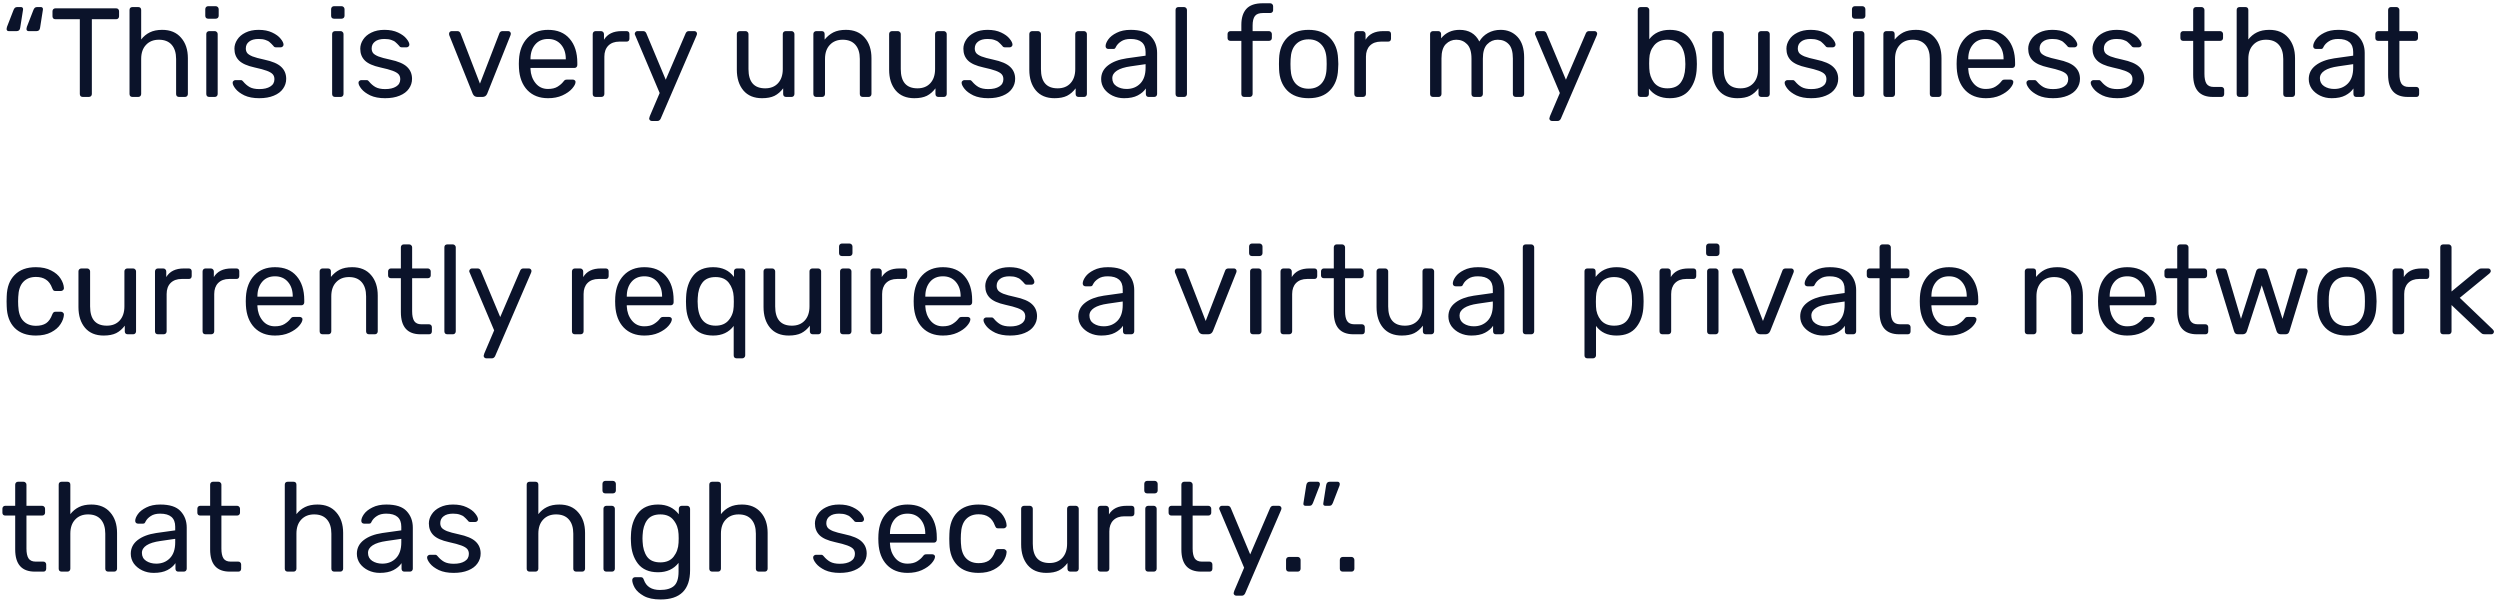 <svg width="316" height="76" viewBox="0 0 316 76" fill="none" xmlns="http://www.w3.org/2000/svg">
<path d="M1.088 3.933C1.013 3.933 0.949 3.906 0.896 3.853C0.853 3.8 0.832 3.736 0.832 3.661C0.832 3.597 0.848 3.512 0.88 3.405L1.712 1.261C1.765 1.133 1.824 1.042 1.888 0.989C1.952 0.925 2.048 0.893 2.176 0.893H2.672C2.757 0.893 2.821 0.925 2.864 0.989C2.917 1.053 2.933 1.133 2.912 1.229L2.56 3.469C2.528 3.778 2.379 3.933 2.112 3.933H1.088ZM3.6 3.933C3.525 3.933 3.461 3.906 3.408 3.853C3.365 3.8 3.344 3.736 3.344 3.661C3.344 3.597 3.36 3.512 3.392 3.405L4.224 1.261C4.277 1.133 4.336 1.042 4.4 0.989C4.464 0.925 4.56 0.893 4.688 0.893H5.184C5.269 0.893 5.333 0.925 5.376 0.989C5.429 1.053 5.445 1.133 5.424 1.229L5.072 3.469C5.04 3.778 4.891 3.933 4.624 3.933H3.6ZM10.458 12.253C10.352 12.253 10.261 12.221 10.186 12.157C10.122 12.082 10.09 11.992 10.09 11.885V2.429H7.002C6.896 2.429 6.805 2.397 6.73 2.333C6.666 2.258 6.634 2.168 6.634 2.061V1.437C6.634 1.32 6.666 1.229 6.73 1.165C6.805 1.09 6.896 1.053 7.002 1.053H14.682C14.8 1.053 14.89 1.09 14.954 1.165C15.018 1.229 15.05 1.32 15.05 1.437V2.061C15.05 2.168 15.013 2.258 14.938 2.333C14.874 2.397 14.789 2.429 14.682 2.429H11.61V11.885C11.61 11.992 11.573 12.082 11.498 12.157C11.424 12.221 11.333 12.253 11.226 12.253H10.458ZM16.74 12.253C16.634 12.253 16.543 12.221 16.468 12.157C16.404 12.082 16.372 11.992 16.372 11.885V1.261C16.372 1.144 16.404 1.053 16.468 0.989C16.543 0.925 16.634 0.893 16.74 0.893H17.476C17.594 0.893 17.684 0.925 17.748 0.989C17.812 1.053 17.844 1.144 17.844 1.261V4.989C18.154 4.594 18.516 4.296 18.932 4.093C19.359 3.88 19.882 3.773 20.5 3.773C21.524 3.773 22.319 4.104 22.884 4.765C23.46 5.416 23.748 6.28 23.748 7.357V11.885C23.748 11.992 23.711 12.082 23.636 12.157C23.572 12.221 23.487 12.253 23.38 12.253H22.628C22.522 12.253 22.431 12.221 22.356 12.157C22.292 12.082 22.26 11.992 22.26 11.885V7.453C22.26 6.685 22.074 6.088 21.7 5.661C21.327 5.234 20.788 5.021 20.084 5.021C19.402 5.021 18.858 5.24 18.452 5.677C18.047 6.104 17.844 6.696 17.844 7.453V11.885C17.844 11.992 17.807 12.082 17.732 12.157C17.668 12.221 17.583 12.253 17.476 12.253H16.74ZM26.315 2.365C26.208 2.365 26.118 2.333 26.043 2.269C25.979 2.194 25.947 2.104 25.947 1.997V1.165C25.947 1.058 25.979 0.968 26.043 0.893C26.118 0.818 26.208 0.781 26.315 0.781H27.259C27.366 0.781 27.456 0.818 27.531 0.893C27.606 0.968 27.643 1.058 27.643 1.165V1.997C27.643 2.104 27.606 2.194 27.531 2.269C27.456 2.333 27.366 2.365 27.259 2.365H26.315ZM26.443 12.253C26.336 12.253 26.246 12.221 26.171 12.157C26.107 12.082 26.075 11.992 26.075 11.885V4.301C26.075 4.194 26.107 4.109 26.171 4.045C26.246 3.97 26.336 3.933 26.443 3.933H27.147C27.254 3.933 27.339 3.97 27.403 4.045C27.478 4.109 27.515 4.194 27.515 4.301V11.885C27.515 11.992 27.478 12.082 27.403 12.157C27.339 12.221 27.254 12.253 27.147 12.253H26.443ZM32.767 12.413C32.031 12.413 31.407 12.296 30.895 12.061C30.393 11.816 30.02 11.538 29.775 11.229C29.529 10.92 29.407 10.664 29.407 10.461C29.407 10.354 29.444 10.274 29.519 10.221C29.593 10.157 29.673 10.125 29.759 10.125H30.431C30.495 10.125 30.543 10.136 30.575 10.157C30.617 10.178 30.671 10.226 30.735 10.301C30.98 10.6 31.252 10.834 31.551 11.005C31.86 11.176 32.271 11.261 32.783 11.261C33.359 11.261 33.817 11.154 34.159 10.941C34.511 10.728 34.687 10.418 34.687 10.013C34.687 9.746 34.612 9.533 34.463 9.373C34.313 9.213 34.063 9.069 33.711 8.941C33.369 8.813 32.857 8.674 32.175 8.525C31.247 8.322 30.591 8.029 30.207 7.645C29.823 7.261 29.631 6.765 29.631 6.157C29.631 5.762 29.748 5.384 29.983 5.021C30.217 4.648 30.564 4.349 31.023 4.125C31.492 3.89 32.047 3.773 32.687 3.773C33.359 3.773 33.929 3.885 34.399 4.109C34.879 4.333 35.236 4.594 35.471 4.893C35.716 5.192 35.839 5.442 35.839 5.645C35.839 5.741 35.801 5.821 35.727 5.885C35.663 5.949 35.583 5.981 35.487 5.981H34.879C34.729 5.981 34.623 5.922 34.559 5.805C34.377 5.602 34.223 5.448 34.095 5.341C33.977 5.224 33.801 5.128 33.567 5.053C33.332 4.968 33.039 4.925 32.687 4.925C32.164 4.925 31.764 5.037 31.487 5.261C31.209 5.474 31.071 5.762 31.071 6.125C31.071 6.349 31.129 6.541 31.247 6.701C31.364 6.85 31.588 6.994 31.919 7.133C32.249 7.261 32.74 7.394 33.391 7.533C34.404 7.746 35.119 8.05 35.535 8.445C35.961 8.84 36.175 9.346 36.175 9.965C36.175 10.424 36.041 10.84 35.775 11.213C35.519 11.586 35.129 11.88 34.607 12.093C34.095 12.306 33.481 12.413 32.767 12.413ZM42.221 2.365C42.115 2.365 42.024 2.333 41.949 2.269C41.885 2.194 41.853 2.104 41.853 1.997V1.165C41.853 1.058 41.885 0.968 41.949 0.893C42.024 0.818 42.115 0.781 42.221 0.781H43.165C43.272 0.781 43.363 0.818 43.437 0.893C43.512 0.968 43.549 1.058 43.549 1.165V1.997C43.549 2.104 43.512 2.194 43.437 2.269C43.363 2.333 43.272 2.365 43.165 2.365H42.221ZM42.349 12.253C42.243 12.253 42.152 12.221 42.077 12.157C42.013 12.082 41.981 11.992 41.981 11.885V4.301C41.981 4.194 42.013 4.109 42.077 4.045C42.152 3.97 42.243 3.933 42.349 3.933H43.053C43.16 3.933 43.245 3.97 43.309 4.045C43.384 4.109 43.421 4.194 43.421 4.301V11.885C43.421 11.992 43.384 12.082 43.309 12.157C43.245 12.221 43.16 12.253 43.053 12.253H42.349ZM48.673 12.413C47.937 12.413 47.313 12.296 46.801 12.061C46.3 11.816 45.926 11.538 45.681 11.229C45.436 10.92 45.313 10.664 45.313 10.461C45.313 10.354 45.35 10.274 45.425 10.221C45.5 10.157 45.58 10.125 45.665 10.125H46.337C46.401 10.125 46.449 10.136 46.481 10.157C46.524 10.178 46.577 10.226 46.641 10.301C46.886 10.6 47.158 10.834 47.457 11.005C47.766 11.176 48.177 11.261 48.689 11.261C49.265 11.261 49.724 11.154 50.065 10.941C50.417 10.728 50.593 10.418 50.593 10.013C50.593 9.746 50.518 9.533 50.369 9.373C50.22 9.213 49.969 9.069 49.617 8.941C49.276 8.813 48.764 8.674 48.081 8.525C47.153 8.322 46.497 8.029 46.113 7.645C45.729 7.261 45.537 6.765 45.537 6.157C45.537 5.762 45.654 5.384 45.889 5.021C46.124 4.648 46.47 4.349 46.929 4.125C47.398 3.89 47.953 3.773 48.593 3.773C49.265 3.773 49.836 3.885 50.305 4.109C50.785 4.333 51.142 4.594 51.377 4.893C51.622 5.192 51.745 5.442 51.745 5.645C51.745 5.741 51.708 5.821 51.633 5.885C51.569 5.949 51.489 5.981 51.393 5.981H50.785C50.636 5.981 50.529 5.922 50.465 5.805C50.284 5.602 50.129 5.448 50.001 5.341C49.884 5.224 49.708 5.128 49.473 5.053C49.238 4.968 48.945 4.925 48.593 4.925C48.07 4.925 47.67 5.037 47.393 5.261C47.116 5.474 46.977 5.762 46.977 6.125C46.977 6.349 47.036 6.541 47.153 6.701C47.27 6.85 47.494 6.994 47.825 7.133C48.156 7.261 48.646 7.394 49.297 7.533C50.31 7.746 51.025 8.05 51.441 8.445C51.868 8.84 52.081 9.346 52.081 9.965C52.081 10.424 51.948 10.84 51.681 11.213C51.425 11.586 51.036 11.88 50.513 12.093C50.001 12.306 49.388 12.413 48.673 12.413ZM60.346 12.253C60.069 12.253 59.871 12.12 59.754 11.853L56.778 4.429C56.767 4.397 56.762 4.344 56.762 4.269C56.762 4.173 56.794 4.093 56.858 4.029C56.922 3.965 56.997 3.933 57.082 3.933H57.818C57.989 3.933 58.117 4.018 58.202 4.189L60.666 10.573L63.13 4.189C63.151 4.125 63.194 4.066 63.258 4.013C63.333 3.96 63.418 3.933 63.514 3.933H64.25C64.335 3.933 64.41 3.965 64.474 4.029C64.538 4.093 64.57 4.173 64.57 4.269L64.538 4.429L61.578 11.853C61.461 12.12 61.263 12.253 60.986 12.253H60.346ZM69.277 12.413C68.189 12.413 67.32 12.077 66.669 11.405C66.019 10.722 65.661 9.794 65.597 8.621L65.581 8.077L65.597 7.549C65.661 6.397 66.019 5.48 66.669 4.797C67.32 4.114 68.189 3.773 69.277 3.773C70.451 3.773 71.357 4.146 71.997 4.893C72.648 5.64 72.973 6.653 72.973 7.933V8.221C72.973 8.328 72.936 8.418 72.861 8.493C72.797 8.557 72.712 8.589 72.605 8.589H67.053V8.733C67.085 9.426 67.299 10.018 67.693 10.509C68.088 11 68.611 11.245 69.261 11.245C69.763 11.245 70.168 11.149 70.477 10.957C70.797 10.754 71.037 10.546 71.197 10.333C71.293 10.205 71.368 10.13 71.421 10.109C71.475 10.077 71.565 10.061 71.693 10.061H72.397C72.493 10.061 72.573 10.088 72.637 10.141C72.712 10.194 72.749 10.264 72.749 10.349C72.749 10.584 72.605 10.866 72.317 11.197C72.029 11.528 71.619 11.816 71.085 12.061C70.563 12.296 69.96 12.413 69.277 12.413ZM71.517 7.501V7.453C71.517 6.706 71.315 6.098 70.909 5.629C70.504 5.16 69.96 4.925 69.277 4.925C68.584 4.925 68.04 5.16 67.645 5.629C67.251 6.098 67.053 6.706 67.053 7.453V7.501H71.517ZM75.287 12.253C75.18 12.253 75.089 12.221 75.015 12.157C74.951 12.082 74.919 11.992 74.919 11.885V4.317C74.919 4.21 74.951 4.12 75.015 4.045C75.089 3.97 75.18 3.933 75.287 3.933H75.959C76.076 3.933 76.167 3.97 76.231 4.045C76.305 4.109 76.343 4.2 76.343 4.317V5.021C76.78 4.296 77.521 3.933 78.567 3.933H79.191C79.308 3.933 79.399 3.965 79.463 4.029C79.527 4.093 79.559 4.184 79.559 4.301V4.893C79.559 5 79.527 5.09 79.463 5.165C79.399 5.229 79.308 5.261 79.191 5.261H78.279C77.692 5.261 77.228 5.432 76.887 5.773C76.556 6.114 76.391 6.578 76.391 7.165V11.885C76.391 11.992 76.353 12.082 76.279 12.157C76.204 12.221 76.113 12.253 76.007 12.253H75.287ZM82.39 15.293C82.294 15.293 82.214 15.261 82.15 15.197C82.086 15.133 82.054 15.058 82.054 14.973C82.054 14.941 82.081 14.845 82.134 14.685L83.382 11.757L80.326 4.541C80.262 4.413 80.23 4.322 80.23 4.269C80.241 4.173 80.278 4.093 80.342 4.029C80.406 3.965 80.481 3.933 80.566 3.933H81.302C81.473 3.933 81.601 4.018 81.686 4.189L84.15 10.077L86.678 4.189C86.764 4.018 86.892 3.933 87.062 3.933H87.782C87.868 3.933 87.942 3.965 88.006 4.029C88.07 4.093 88.102 4.168 88.102 4.253C88.102 4.328 88.076 4.424 88.022 4.541L83.494 15.037C83.441 15.122 83.382 15.186 83.318 15.229C83.265 15.272 83.19 15.293 83.094 15.293H82.39ZM96.32 12.413C95.306 12.413 94.522 12.088 93.968 11.437C93.413 10.776 93.136 9.901 93.136 8.813V4.301C93.136 4.194 93.168 4.109 93.232 4.045C93.306 3.97 93.397 3.933 93.504 3.933H94.24C94.346 3.933 94.432 3.97 94.496 4.045C94.57 4.109 94.608 4.194 94.608 4.301V8.733C94.608 10.354 95.312 11.165 96.72 11.165C97.402 11.165 97.941 10.952 98.336 10.525C98.741 10.088 98.944 9.49 98.944 8.733V4.301C98.944 4.194 98.976 4.109 99.04 4.045C99.114 3.97 99.205 3.933 99.312 3.933H100.048C100.154 3.933 100.24 3.97 100.304 4.045C100.378 4.109 100.416 4.194 100.416 4.301V11.885C100.416 11.992 100.378 12.082 100.304 12.157C100.24 12.221 100.154 12.253 100.048 12.253H99.36C99.253 12.253 99.162 12.221 99.088 12.157C99.024 12.082 98.992 11.992 98.992 11.885V11.165C98.682 11.581 98.32 11.896 97.904 12.109C97.488 12.312 96.96 12.413 96.32 12.413ZM103.177 12.253C103.071 12.253 102.98 12.221 102.905 12.157C102.841 12.082 102.809 11.992 102.809 11.885V4.301C102.809 4.194 102.841 4.109 102.905 4.045C102.98 3.97 103.071 3.933 103.177 3.933H103.865C103.983 3.933 104.073 3.965 104.137 4.029C104.201 4.093 104.233 4.184 104.233 4.301V5.005C104.553 4.61 104.921 4.306 105.337 4.093C105.764 3.88 106.292 3.773 106.921 3.773C107.945 3.773 108.74 4.104 109.305 4.765C109.871 5.416 110.153 6.28 110.153 7.357V11.885C110.153 11.992 110.116 12.082 110.041 12.157C109.977 12.221 109.892 12.253 109.785 12.253H109.049C108.943 12.253 108.852 12.221 108.777 12.157C108.713 12.082 108.681 11.992 108.681 11.885V7.453C108.681 6.685 108.495 6.088 108.121 5.661C107.748 5.234 107.215 5.021 106.521 5.021C105.839 5.021 105.295 5.24 104.889 5.677C104.484 6.104 104.281 6.696 104.281 7.453V11.885C104.281 11.992 104.244 12.082 104.169 12.157C104.105 12.221 104.02 12.253 103.913 12.253H103.177ZM115.57 12.413C114.556 12.413 113.772 12.088 113.218 11.437C112.663 10.776 112.386 9.901 112.386 8.813V4.301C112.386 4.194 112.418 4.109 112.482 4.045C112.556 3.97 112.647 3.933 112.754 3.933H113.49C113.596 3.933 113.682 3.97 113.746 4.045C113.82 4.109 113.858 4.194 113.858 4.301V8.733C113.858 10.354 114.562 11.165 115.97 11.165C116.652 11.165 117.191 10.952 117.586 10.525C117.991 10.088 118.194 9.49 118.194 8.733V4.301C118.194 4.194 118.226 4.109 118.29 4.045C118.364 3.97 118.455 3.933 118.562 3.933H119.298C119.404 3.933 119.49 3.97 119.554 4.045C119.628 4.109 119.666 4.194 119.666 4.301V11.885C119.666 11.992 119.628 12.082 119.554 12.157C119.49 12.221 119.404 12.253 119.298 12.253H118.61C118.503 12.253 118.412 12.221 118.338 12.157C118.274 12.082 118.242 11.992 118.242 11.885V11.165C117.932 11.581 117.57 11.896 117.154 12.109C116.738 12.312 116.21 12.413 115.57 12.413ZM124.907 12.413C124.171 12.413 123.547 12.296 123.035 12.061C122.534 11.816 122.161 11.538 121.915 11.229C121.67 10.92 121.547 10.664 121.547 10.461C121.547 10.354 121.585 10.274 121.659 10.221C121.734 10.157 121.814 10.125 121.899 10.125H122.571C122.635 10.125 122.683 10.136 122.715 10.157C122.758 10.178 122.811 10.226 122.875 10.301C123.121 10.6 123.393 10.834 123.691 11.005C124.001 11.176 124.411 11.261 124.923 11.261C125.499 11.261 125.958 11.154 126.299 10.941C126.651 10.728 126.827 10.418 126.827 10.013C126.827 9.746 126.753 9.533 126.603 9.373C126.454 9.213 126.203 9.069 125.851 8.941C125.51 8.813 124.998 8.674 124.315 8.525C123.387 8.322 122.731 8.029 122.347 7.645C121.963 7.261 121.771 6.765 121.771 6.157C121.771 5.762 121.889 5.384 122.123 5.021C122.358 4.648 122.705 4.349 123.163 4.125C123.633 3.89 124.187 3.773 124.827 3.773C125.499 3.773 126.07 3.885 126.539 4.109C127.019 4.333 127.377 4.594 127.611 4.893C127.857 5.192 127.979 5.442 127.979 5.645C127.979 5.741 127.942 5.821 127.867 5.885C127.803 5.949 127.723 5.981 127.627 5.981H127.019C126.87 5.981 126.763 5.922 126.699 5.805C126.518 5.602 126.363 5.448 126.235 5.341C126.118 5.224 125.942 5.128 125.707 5.053C125.473 4.968 125.179 4.925 124.827 4.925C124.305 4.925 123.905 5.037 123.627 5.261C123.35 5.474 123.211 5.762 123.211 6.125C123.211 6.349 123.27 6.541 123.387 6.701C123.505 6.85 123.729 6.994 124.059 7.133C124.39 7.261 124.881 7.394 125.531 7.533C126.545 7.746 127.259 8.05 127.675 8.445C128.102 8.84 128.315 9.346 128.315 9.965C128.315 10.424 128.182 10.84 127.915 11.213C127.659 11.586 127.27 11.88 126.747 12.093C126.235 12.306 125.622 12.413 124.907 12.413ZM133.288 12.413C132.275 12.413 131.491 12.088 130.936 11.437C130.382 10.776 130.104 9.901 130.104 8.813V4.301C130.104 4.194 130.136 4.109 130.2 4.045C130.275 3.97 130.366 3.933 130.472 3.933H131.208C131.315 3.933 131.4 3.97 131.464 4.045C131.539 4.109 131.576 4.194 131.576 4.301V8.733C131.576 10.354 132.28 11.165 133.688 11.165C134.371 11.165 134.91 10.952 135.304 10.525C135.71 10.088 135.912 9.49 135.912 8.733V4.301C135.912 4.194 135.944 4.109 136.008 4.045C136.083 3.97 136.174 3.933 136.28 3.933H137.016C137.123 3.933 137.208 3.97 137.272 4.045C137.347 4.109 137.384 4.194 137.384 4.301V11.885C137.384 11.992 137.347 12.082 137.272 12.157C137.208 12.221 137.123 12.253 137.016 12.253H136.328C136.222 12.253 136.131 12.221 136.056 12.157C135.992 12.082 135.96 11.992 135.96 11.885V11.165C135.651 11.581 135.288 11.896 134.872 12.109C134.456 12.312 133.928 12.413 133.288 12.413ZM142.082 12.413C141.559 12.413 141.074 12.306 140.626 12.093C140.189 11.88 139.837 11.592 139.57 11.229C139.314 10.856 139.186 10.445 139.186 9.997C139.186 9.293 139.474 8.717 140.05 8.269C140.626 7.821 141.41 7.522 142.402 7.373L144.802 7.037V6.573C144.802 5.474 144.167 4.925 142.898 4.925C142.407 4.925 142.013 5.026 141.714 5.229C141.415 5.421 141.197 5.65 141.058 5.917C141.015 6.024 140.967 6.098 140.914 6.141C140.871 6.173 140.807 6.189 140.722 6.189H140.098C140.002 6.189 139.917 6.157 139.842 6.093C139.778 6.018 139.746 5.933 139.746 5.837C139.746 5.592 139.858 5.309 140.082 4.989C140.317 4.658 140.674 4.376 141.154 4.141C141.634 3.896 142.221 3.773 142.914 3.773C144.109 3.773 144.962 4.05 145.474 4.605C145.997 5.16 146.258 5.853 146.258 6.685V11.885C146.258 11.992 146.221 12.082 146.146 12.157C146.082 12.221 145.997 12.253 145.89 12.253H145.186C145.079 12.253 144.994 12.221 144.93 12.157C144.866 12.082 144.834 11.992 144.834 11.885V11.181C144.599 11.533 144.258 11.826 143.81 12.061C143.362 12.296 142.786 12.413 142.082 12.413ZM142.402 11.245C143.106 11.245 143.682 11.016 144.13 10.557C144.578 10.098 144.802 9.432 144.802 8.557V8.109L142.93 8.381C142.162 8.488 141.581 8.669 141.186 8.925C140.791 9.181 140.594 9.501 140.594 9.885C140.594 10.322 140.77 10.658 141.122 10.893C141.485 11.128 141.911 11.245 142.402 11.245ZM148.959 12.253C148.852 12.253 148.762 12.221 148.687 12.157C148.623 12.082 148.591 11.992 148.591 11.885V1.261C148.591 1.144 148.623 1.053 148.687 0.989C148.762 0.925 148.852 0.893 148.959 0.893H149.663C149.77 0.893 149.855 0.93 149.919 1.005C149.994 1.069 150.031 1.154 150.031 1.261V11.885C150.031 11.992 149.994 12.082 149.919 12.157C149.855 12.221 149.77 12.253 149.663 12.253H148.959ZM157.275 12.253C157.168 12.253 157.078 12.221 157.003 12.157C156.939 12.082 156.907 11.992 156.907 11.885V5.165H155.531C155.424 5.165 155.334 5.133 155.259 5.069C155.195 5.005 155.163 4.92 155.163 4.813V4.301C155.163 4.194 155.195 4.109 155.259 4.045C155.334 3.97 155.424 3.933 155.531 3.933H156.907V3.133C156.907 2.269 157.115 1.602 157.531 1.133C157.958 0.653 158.651 0.413 159.611 0.413H160.555C160.662 0.413 160.747 0.45 160.811 0.525C160.886 0.589 160.923 0.674 160.923 0.781V1.293C160.923 1.4 160.886 1.485 160.811 1.549C160.747 1.613 160.662 1.645 160.555 1.645H159.643C159.152 1.645 158.811 1.773 158.619 2.029C158.427 2.285 158.331 2.68 158.331 3.213V3.933H160.395C160.502 3.933 160.587 3.97 160.651 4.045C160.726 4.109 160.763 4.194 160.763 4.301V4.813C160.763 4.92 160.726 5.005 160.651 5.069C160.587 5.133 160.502 5.165 160.395 5.165H158.331V11.885C158.331 11.992 158.294 12.082 158.219 12.157C158.155 12.221 158.07 12.253 157.963 12.253H157.275ZM165.404 12.413C164.231 12.413 163.324 12.082 162.684 11.421C162.055 10.76 161.719 9.88 161.676 8.781L161.66 8.093L161.676 7.405C161.719 6.306 162.06 5.426 162.7 4.765C163.351 4.104 164.252 3.773 165.404 3.773C166.556 3.773 167.452 4.104 168.092 4.765C168.743 5.426 169.089 6.306 169.132 7.405C169.153 7.64 169.164 7.869 169.164 8.093C169.164 8.317 169.153 8.546 169.132 8.781C169.089 9.88 168.748 10.76 168.108 11.421C167.479 12.082 166.577 12.413 165.404 12.413ZM165.404 11.213C166.087 11.213 166.625 11 167.02 10.573C167.425 10.136 167.644 9.512 167.676 8.701C167.687 8.594 167.692 8.392 167.692 8.093C167.692 7.794 167.687 7.592 167.676 7.485C167.644 6.674 167.425 6.056 167.02 5.629C166.625 5.192 166.087 4.973 165.404 4.973C164.721 4.973 164.177 5.192 163.772 5.629C163.377 6.056 163.164 6.674 163.132 7.485L163.116 8.093L163.132 8.701C163.164 9.512 163.377 10.136 163.772 10.573C164.177 11 164.721 11.213 165.404 11.213ZM171.552 12.253C171.446 12.253 171.355 12.221 171.28 12.157C171.216 12.082 171.184 11.992 171.184 11.885V4.317C171.184 4.21 171.216 4.12 171.28 4.045C171.355 3.97 171.446 3.933 171.552 3.933H172.224C172.342 3.933 172.432 3.97 172.496 4.045C172.571 4.109 172.608 4.2 172.608 4.317V5.021C173.046 4.296 173.787 3.933 174.832 3.933H175.456C175.574 3.933 175.664 3.965 175.728 4.029C175.792 4.093 175.824 4.184 175.824 4.301V4.893C175.824 5 175.792 5.09 175.728 5.165C175.664 5.229 175.574 5.261 175.456 5.261H174.544C173.958 5.261 173.494 5.432 173.152 5.773C172.822 6.114 172.656 6.578 172.656 7.165V11.885C172.656 11.992 172.619 12.082 172.544 12.157C172.47 12.221 172.379 12.253 172.272 12.253H171.552ZM181.131 12.253C181.024 12.253 180.933 12.221 180.859 12.157C180.795 12.082 180.763 11.992 180.763 11.885V4.301C180.763 4.194 180.795 4.109 180.859 4.045C180.933 3.97 181.024 3.933 181.131 3.933H181.803C181.909 3.933 181.995 3.97 182.059 4.045C182.123 4.109 182.155 4.194 182.155 4.301V4.845C182.731 4.13 183.509 3.773 184.491 3.773C185.664 3.773 186.496 4.264 186.987 5.245C187.243 4.797 187.605 4.44 188.075 4.173C188.555 3.906 189.088 3.773 189.675 3.773C190.549 3.773 191.264 4.072 191.819 4.669C192.373 5.266 192.651 6.13 192.651 7.261V11.885C192.651 11.992 192.613 12.082 192.539 12.157C192.475 12.221 192.389 12.253 192.283 12.253H191.595C191.488 12.253 191.397 12.221 191.323 12.157C191.259 12.082 191.227 11.992 191.227 11.885V7.405C191.227 6.552 191.051 5.944 190.699 5.581C190.347 5.208 189.883 5.021 189.307 5.021C188.795 5.021 188.352 5.213 187.979 5.597C187.616 5.97 187.435 6.573 187.435 7.405V11.885C187.435 11.992 187.397 12.082 187.323 12.157C187.259 12.221 187.173 12.253 187.067 12.253H186.363C186.256 12.253 186.165 12.221 186.091 12.157C186.027 12.082 185.995 11.992 185.995 11.885V7.405C185.995 6.562 185.808 5.954 185.435 5.581C185.072 5.208 184.619 5.021 184.075 5.021C183.563 5.021 183.12 5.208 182.747 5.581C182.384 5.954 182.203 6.557 182.203 7.389V11.885C182.203 11.992 182.165 12.082 182.091 12.157C182.027 12.221 181.941 12.253 181.835 12.253H181.131ZM196.172 15.293C196.076 15.293 195.996 15.261 195.932 15.197C195.868 15.133 195.836 15.058 195.836 14.973C195.836 14.941 195.862 14.845 195.916 14.685L197.164 11.757L194.108 4.541C194.044 4.413 194.012 4.322 194.012 4.269C194.022 4.173 194.06 4.093 194.124 4.029C194.188 3.965 194.262 3.933 194.348 3.933H195.084C195.254 3.933 195.382 4.018 195.468 4.189L197.932 10.077L200.46 4.189C200.545 4.018 200.673 3.933 200.844 3.933H201.564C201.649 3.933 201.724 3.965 201.788 4.029C201.852 4.093 201.884 4.168 201.884 4.253C201.884 4.328 201.857 4.424 201.804 4.541L197.276 15.037C197.222 15.122 197.164 15.186 197.1 15.229C197.046 15.272 196.972 15.293 196.876 15.293H196.172ZM211.061 12.413C209.909 12.413 209.029 12.008 208.421 11.197V11.885C208.421 11.992 208.384 12.082 208.309 12.157C208.245 12.221 208.16 12.253 208.053 12.253H207.381C207.274 12.253 207.184 12.221 207.109 12.157C207.045 12.082 207.013 11.992 207.013 11.885V1.261C207.013 1.144 207.045 1.053 207.109 0.989C207.184 0.925 207.274 0.893 207.381 0.893H208.101C208.208 0.893 208.293 0.93 208.357 1.005C208.432 1.069 208.469 1.154 208.469 1.261V4.957C209.066 4.168 209.93 3.773 211.061 3.773C212.181 3.773 213.018 4.141 213.573 4.877C214.138 5.602 214.437 6.514 214.469 7.613C214.48 7.73 214.485 7.89 214.485 8.093C214.485 8.296 214.48 8.456 214.469 8.573C214.437 9.672 214.138 10.589 213.573 11.325C213.018 12.05 212.181 12.413 211.061 12.413ZM210.757 11.165C211.525 11.165 212.085 10.925 212.437 10.445C212.789 9.965 212.981 9.336 213.013 8.557C213.024 8.45 213.029 8.296 213.029 8.093C213.029 6.045 212.272 5.021 210.757 5.021C210.032 5.021 209.472 5.261 209.077 5.741C208.693 6.21 208.49 6.77 208.469 7.421C208.458 7.538 208.453 7.746 208.453 8.045C208.453 8.333 208.458 8.536 208.469 8.653C208.49 9.336 208.688 9.928 209.061 10.429C209.445 10.92 210.01 11.165 210.757 11.165ZM219.601 12.413C218.588 12.413 217.804 12.088 217.249 11.437C216.694 10.776 216.417 9.901 216.417 8.813V4.301C216.417 4.194 216.449 4.109 216.513 4.045C216.588 3.97 216.678 3.933 216.785 3.933H217.521C217.628 3.933 217.713 3.97 217.777 4.045C217.852 4.109 217.889 4.194 217.889 4.301V8.733C217.889 10.354 218.593 11.165 220.001 11.165C220.684 11.165 221.222 10.952 221.617 10.525C222.022 10.088 222.225 9.49 222.225 8.733V4.301C222.225 4.194 222.257 4.109 222.321 4.045C222.396 3.97 222.486 3.933 222.593 3.933H223.329C223.436 3.933 223.521 3.97 223.585 4.045C223.66 4.109 223.697 4.194 223.697 4.301V11.885C223.697 11.992 223.66 12.082 223.585 12.157C223.521 12.221 223.436 12.253 223.329 12.253H222.641C222.534 12.253 222.444 12.221 222.369 12.157C222.305 12.082 222.273 11.992 222.273 11.885V11.165C221.964 11.581 221.601 11.896 221.185 12.109C220.769 12.312 220.241 12.413 219.601 12.413ZM228.939 12.413C228.203 12.413 227.579 12.296 227.067 12.061C226.565 11.816 226.192 11.538 225.947 11.229C225.701 10.92 225.579 10.664 225.579 10.461C225.579 10.354 225.616 10.274 225.691 10.221C225.765 10.157 225.845 10.125 225.931 10.125H226.603C226.667 10.125 226.715 10.136 226.747 10.157C226.789 10.178 226.843 10.226 226.907 10.301C227.152 10.6 227.424 10.834 227.723 11.005C228.032 11.176 228.443 11.261 228.955 11.261C229.531 11.261 229.989 11.154 230.331 10.941C230.683 10.728 230.859 10.418 230.859 10.013C230.859 9.746 230.784 9.533 230.635 9.373C230.485 9.213 230.235 9.069 229.883 8.941C229.541 8.813 229.029 8.674 228.347 8.525C227.419 8.322 226.763 8.029 226.379 7.645C225.995 7.261 225.803 6.765 225.803 6.157C225.803 5.762 225.92 5.384 226.155 5.021C226.389 4.648 226.736 4.349 227.195 4.125C227.664 3.89 228.219 3.773 228.859 3.773C229.531 3.773 230.101 3.885 230.571 4.109C231.051 4.333 231.408 4.594 231.643 4.893C231.888 5.192 232.011 5.442 232.011 5.645C232.011 5.741 231.973 5.821 231.899 5.885C231.835 5.949 231.755 5.981 231.659 5.981H231.051C230.901 5.981 230.795 5.922 230.731 5.805C230.549 5.602 230.395 5.448 230.267 5.341C230.149 5.224 229.973 5.128 229.739 5.053C229.504 4.968 229.211 4.925 228.859 4.925C228.336 4.925 227.936 5.037 227.659 5.261C227.381 5.474 227.243 5.762 227.243 6.125C227.243 6.349 227.301 6.541 227.419 6.701C227.536 6.85 227.76 6.994 228.091 7.133C228.421 7.261 228.912 7.394 229.563 7.533C230.576 7.746 231.291 8.05 231.707 8.445C232.133 8.84 232.347 9.346 232.347 9.965C232.347 10.424 232.213 10.84 231.947 11.213C231.691 11.586 231.301 11.88 230.779 12.093C230.267 12.306 229.653 12.413 228.939 12.413ZM234.456 2.365C234.349 2.365 234.258 2.333 234.184 2.269C234.12 2.194 234.088 2.104 234.088 1.997V1.165C234.088 1.058 234.12 0.968 234.184 0.893C234.258 0.818 234.349 0.781 234.456 0.781H235.4C235.506 0.781 235.597 0.818 235.672 0.893C235.746 0.968 235.784 1.058 235.784 1.165V1.997C235.784 2.104 235.746 2.194 235.672 2.269C235.597 2.333 235.506 2.365 235.4 2.365H234.456ZM234.584 12.253C234.477 12.253 234.386 12.221 234.312 12.157C234.248 12.082 234.216 11.992 234.216 11.885V4.301C234.216 4.194 234.248 4.109 234.312 4.045C234.386 3.97 234.477 3.933 234.584 3.933H235.288C235.394 3.933 235.48 3.97 235.544 4.045C235.618 4.109 235.656 4.194 235.656 4.301V11.885C235.656 11.992 235.618 12.082 235.544 12.157C235.48 12.221 235.394 12.253 235.288 12.253H234.584ZM238.427 12.253C238.321 12.253 238.23 12.221 238.155 12.157C238.091 12.082 238.059 11.992 238.059 11.885V4.301C238.059 4.194 238.091 4.109 238.155 4.045C238.23 3.97 238.321 3.933 238.427 3.933H239.115C239.233 3.933 239.323 3.965 239.387 4.029C239.451 4.093 239.483 4.184 239.483 4.301V5.005C239.803 4.61 240.171 4.306 240.587 4.093C241.014 3.88 241.542 3.773 242.171 3.773C243.195 3.773 243.99 4.104 244.555 4.765C245.121 5.416 245.403 6.28 245.403 7.357V11.885C245.403 11.992 245.366 12.082 245.291 12.157C245.227 12.221 245.142 12.253 245.035 12.253H244.299C244.193 12.253 244.102 12.221 244.027 12.157C243.963 12.082 243.931 11.992 243.931 11.885V7.453C243.931 6.685 243.745 6.088 243.371 5.661C242.998 5.234 242.465 5.021 241.771 5.021C241.089 5.021 240.545 5.24 240.139 5.677C239.734 6.104 239.531 6.696 239.531 7.453V11.885C239.531 11.992 239.494 12.082 239.419 12.157C239.355 12.221 239.27 12.253 239.163 12.253H238.427ZM251.012 12.413C249.924 12.413 249.054 12.077 248.404 11.405C247.753 10.722 247.396 9.794 247.332 8.621L247.316 8.077L247.332 7.549C247.396 6.397 247.753 5.48 248.404 4.797C249.054 4.114 249.924 3.773 251.012 3.773C252.185 3.773 253.092 4.146 253.732 4.893C254.382 5.64 254.708 6.653 254.708 7.933V8.221C254.708 8.328 254.67 8.418 254.596 8.493C254.532 8.557 254.446 8.589 254.34 8.589H248.788V8.733C248.82 9.426 249.033 10.018 249.428 10.509C249.822 11 250.345 11.245 250.996 11.245C251.497 11.245 251.902 11.149 252.212 10.957C252.532 10.754 252.772 10.546 252.932 10.333C253.028 10.205 253.102 10.13 253.156 10.109C253.209 10.077 253.3 10.061 253.428 10.061H254.132C254.228 10.061 254.308 10.088 254.372 10.141C254.446 10.194 254.484 10.264 254.484 10.349C254.484 10.584 254.34 10.866 254.052 11.197C253.764 11.528 253.353 11.816 252.82 12.061C252.297 12.296 251.694 12.413 251.012 12.413ZM253.252 7.501V7.453C253.252 6.706 253.049 6.098 252.644 5.629C252.238 5.16 251.694 4.925 251.012 4.925C250.318 4.925 249.774 5.16 249.38 5.629C248.985 6.098 248.788 6.706 248.788 7.453V7.501H253.252ZM259.501 12.413C258.765 12.413 258.141 12.296 257.629 12.061C257.128 11.816 256.754 11.538 256.509 11.229C256.264 10.92 256.141 10.664 256.141 10.461C256.141 10.354 256.178 10.274 256.253 10.221C256.328 10.157 256.408 10.125 256.493 10.125H257.165C257.229 10.125 257.277 10.136 257.309 10.157C257.352 10.178 257.405 10.226 257.469 10.301C257.714 10.6 257.986 10.834 258.285 11.005C258.594 11.176 259.005 11.261 259.517 11.261C260.093 11.261 260.552 11.154 260.893 10.941C261.245 10.728 261.421 10.418 261.421 10.013C261.421 9.746 261.346 9.533 261.197 9.373C261.048 9.213 260.797 9.069 260.445 8.941C260.104 8.813 259.592 8.674 258.909 8.525C257.981 8.322 257.325 8.029 256.941 7.645C256.557 7.261 256.365 6.765 256.365 6.157C256.365 5.762 256.482 5.384 256.717 5.021C256.952 4.648 257.298 4.349 257.757 4.125C258.226 3.89 258.781 3.773 259.421 3.773C260.093 3.773 260.664 3.885 261.133 4.109C261.613 4.333 261.97 4.594 262.205 4.893C262.45 5.192 262.573 5.442 262.573 5.645C262.573 5.741 262.536 5.821 262.461 5.885C262.397 5.949 262.317 5.981 262.221 5.981H261.613C261.464 5.981 261.357 5.922 261.293 5.805C261.112 5.602 260.957 5.448 260.829 5.341C260.712 5.224 260.536 5.128 260.301 5.053C260.066 4.968 259.773 4.925 259.421 4.925C258.898 4.925 258.498 5.037 258.221 5.261C257.944 5.474 257.805 5.762 257.805 6.125C257.805 6.349 257.864 6.541 257.981 6.701C258.098 6.85 258.322 6.994 258.653 7.133C258.984 7.261 259.474 7.394 260.125 7.533C261.138 7.746 261.853 8.05 262.269 8.445C262.696 8.84 262.909 9.346 262.909 9.965C262.909 10.424 262.776 10.84 262.509 11.213C262.253 11.586 261.864 11.88 261.341 12.093C260.829 12.306 260.216 12.413 259.501 12.413ZM267.626 12.413C266.89 12.413 266.266 12.296 265.754 12.061C265.253 11.816 264.879 11.538 264.634 11.229C264.389 10.92 264.266 10.664 264.266 10.461C264.266 10.354 264.303 10.274 264.378 10.221C264.453 10.157 264.533 10.125 264.618 10.125H265.29C265.354 10.125 265.402 10.136 265.434 10.157C265.477 10.178 265.53 10.226 265.594 10.301C265.839 10.6 266.111 10.834 266.41 11.005C266.719 11.176 267.13 11.261 267.642 11.261C268.218 11.261 268.677 11.154 269.018 10.941C269.37 10.728 269.546 10.418 269.546 10.013C269.546 9.746 269.471 9.533 269.322 9.373C269.173 9.213 268.922 9.069 268.57 8.941C268.229 8.813 267.717 8.674 267.034 8.525C266.106 8.322 265.45 8.029 265.066 7.645C264.682 7.261 264.49 6.765 264.49 6.157C264.49 5.762 264.607 5.384 264.842 5.021C265.077 4.648 265.423 4.349 265.882 4.125C266.351 3.89 266.906 3.773 267.546 3.773C268.218 3.773 268.789 3.885 269.258 4.109C269.738 4.333 270.095 4.594 270.33 4.893C270.575 5.192 270.698 5.442 270.698 5.645C270.698 5.741 270.661 5.821 270.586 5.885C270.522 5.949 270.442 5.981 270.346 5.981H269.738C269.589 5.981 269.482 5.922 269.418 5.805C269.237 5.602 269.082 5.448 268.954 5.341C268.837 5.224 268.661 5.128 268.426 5.053C268.191 4.968 267.898 4.925 267.546 4.925C267.023 4.925 266.623 5.037 266.346 5.261C266.069 5.474 265.93 5.762 265.93 6.125C265.93 6.349 265.989 6.541 266.106 6.701C266.223 6.85 266.447 6.994 266.778 7.133C267.109 7.261 267.599 7.394 268.25 7.533C269.263 7.746 269.978 8.05 270.394 8.445C270.821 8.84 271.034 9.346 271.034 9.965C271.034 10.424 270.901 10.84 270.634 11.213C270.378 11.586 269.989 11.88 269.466 12.093C268.954 12.306 268.341 12.413 267.626 12.413ZM279.697 12.253C278.044 12.253 277.217 11.32 277.217 9.453V5.165H275.953C275.846 5.165 275.761 5.133 275.697 5.069C275.633 5.005 275.601 4.92 275.601 4.813V4.301C275.601 4.194 275.633 4.109 275.697 4.045C275.761 3.97 275.846 3.933 275.953 3.933H277.217V1.261C277.217 1.154 277.249 1.069 277.313 1.005C277.377 0.93 277.462 0.893 277.569 0.893H278.273C278.38 0.893 278.465 0.93 278.529 1.005C278.604 1.069 278.641 1.154 278.641 1.261V3.933H280.625C280.732 3.933 280.817 3.97 280.881 4.045C280.956 4.109 280.993 4.194 280.993 4.301V4.813C280.993 4.92 280.956 5.005 280.881 5.069C280.817 5.133 280.732 5.165 280.625 5.165H278.641V9.341C278.641 9.885 278.726 10.296 278.897 10.573C279.078 10.85 279.382 10.989 279.809 10.989H280.785C280.892 10.989 280.977 11.026 281.041 11.101C281.105 11.165 281.137 11.25 281.137 11.357V11.885C281.137 11.992 281.105 12.082 281.041 12.157C280.977 12.221 280.892 12.253 280.785 12.253H279.697ZM283.084 12.253C282.977 12.253 282.887 12.221 282.812 12.157C282.748 12.082 282.716 11.992 282.716 11.885V1.261C282.716 1.144 282.748 1.053 282.812 0.989C282.887 0.925 282.977 0.893 283.084 0.893H283.82C283.937 0.893 284.028 0.925 284.092 0.989C284.156 1.053 284.188 1.144 284.188 1.261V4.989C284.497 4.594 284.86 4.296 285.276 4.093C285.703 3.88 286.225 3.773 286.844 3.773C287.868 3.773 288.663 4.104 289.228 4.765C289.804 5.416 290.092 6.28 290.092 7.357V11.885C290.092 11.992 290.055 12.082 289.98 12.157C289.916 12.221 289.831 12.253 289.724 12.253H288.972C288.865 12.253 288.775 12.221 288.7 12.157C288.636 12.082 288.604 11.992 288.604 11.885V7.453C288.604 6.685 288.417 6.088 288.044 5.661C287.671 5.234 287.132 5.021 286.428 5.021C285.745 5.021 285.201 5.24 284.796 5.677C284.391 6.104 284.188 6.696 284.188 7.453V11.885C284.188 11.992 284.151 12.082 284.076 12.157C284.012 12.221 283.927 12.253 283.82 12.253H283.084ZM294.723 12.413C294.2 12.413 293.715 12.306 293.267 12.093C292.829 11.88 292.477 11.592 292.211 11.229C291.955 10.856 291.827 10.445 291.827 9.997C291.827 9.293 292.115 8.717 292.691 8.269C293.267 7.821 294.051 7.522 295.043 7.373L297.443 7.037V6.573C297.443 5.474 296.808 4.925 295.539 4.925C295.048 4.925 294.653 5.026 294.355 5.229C294.056 5.421 293.837 5.65 293.699 5.917C293.656 6.024 293.608 6.098 293.555 6.141C293.512 6.173 293.448 6.189 293.363 6.189H292.739C292.643 6.189 292.557 6.157 292.483 6.093C292.419 6.018 292.387 5.933 292.387 5.837C292.387 5.592 292.499 5.309 292.723 4.989C292.957 4.658 293.315 4.376 293.795 4.141C294.275 3.896 294.861 3.773 295.555 3.773C296.749 3.773 297.603 4.05 298.115 4.605C298.637 5.16 298.899 5.853 298.899 6.685V11.885C298.899 11.992 298.861 12.082 298.787 12.157C298.723 12.221 298.637 12.253 298.531 12.253H297.827C297.72 12.253 297.635 12.221 297.571 12.157C297.507 12.082 297.475 11.992 297.475 11.885V11.181C297.24 11.533 296.899 11.826 296.451 12.061C296.003 12.296 295.427 12.413 294.723 12.413ZM295.043 11.245C295.747 11.245 296.323 11.016 296.771 10.557C297.219 10.098 297.443 9.432 297.443 8.557V8.109L295.571 8.381C294.803 8.488 294.221 8.669 293.827 8.925C293.432 9.181 293.235 9.501 293.235 9.885C293.235 10.322 293.411 10.658 293.763 10.893C294.125 11.128 294.552 11.245 295.043 11.245ZM304.338 12.253C302.684 12.253 301.858 11.32 301.858 9.453V5.165H300.594C300.487 5.165 300.402 5.133 300.338 5.069C300.274 5.005 300.242 4.92 300.242 4.813V4.301C300.242 4.194 300.274 4.109 300.338 4.045C300.402 3.97 300.487 3.933 300.594 3.933H301.858V1.261C301.858 1.154 301.89 1.069 301.954 1.005C302.018 0.93 302.103 0.893 302.21 0.893H302.914C303.02 0.893 303.106 0.93 303.17 1.005C303.244 1.069 303.282 1.154 303.282 1.261V3.933H305.266C305.372 3.933 305.458 3.97 305.522 4.045C305.596 4.109 305.634 4.194 305.634 4.301V4.813C305.634 4.92 305.596 5.005 305.522 5.069C305.458 5.133 305.372 5.165 305.266 5.165H303.282V9.341C303.282 9.885 303.367 10.296 303.538 10.573C303.719 10.85 304.023 10.989 304.45 10.989H305.426C305.532 10.989 305.618 11.026 305.682 11.101C305.746 11.165 305.778 11.25 305.778 11.357V11.885C305.778 11.992 305.746 12.082 305.682 12.157C305.618 12.221 305.532 12.253 305.426 12.253H304.338ZM4.528 42.413C3.387 42.413 2.496 42.093 1.856 41.453C1.216 40.802 0.88 39.896 0.848 38.733L0.832 38.093L0.848 37.453C0.88 36.29 1.216 35.389 1.856 34.749C2.496 34.098 3.387 33.773 4.528 33.773C5.296 33.773 5.941 33.912 6.464 34.189C6.997 34.456 7.392 34.792 7.648 35.197C7.915 35.602 8.059 36.008 8.08 36.413C8.091 36.509 8.053 36.594 7.968 36.669C7.893 36.744 7.808 36.781 7.712 36.781H7.008C6.901 36.781 6.821 36.76 6.768 36.717C6.715 36.664 6.661 36.573 6.608 36.445C6.416 35.922 6.149 35.554 5.808 35.341C5.477 35.117 5.056 35.005 4.544 35.005C3.872 35.005 3.339 35.213 2.944 35.629C2.549 36.045 2.336 36.68 2.304 37.533L2.288 38.093L2.304 38.653C2.336 39.506 2.549 40.141 2.944 40.557C3.339 40.973 3.872 41.181 4.544 41.181C5.067 41.181 5.493 41.074 5.824 40.861C6.155 40.637 6.416 40.264 6.608 39.741C6.661 39.613 6.715 39.528 6.768 39.485C6.821 39.432 6.901 39.405 7.008 39.405H7.712C7.808 39.405 7.893 39.442 7.968 39.517C8.053 39.592 8.091 39.677 8.08 39.773C8.059 40.168 7.915 40.568 7.648 40.973C7.392 41.378 6.997 41.72 6.464 41.997C5.941 42.274 5.296 42.413 4.528 42.413ZM13.101 42.413C12.088 42.413 11.303 42.088 10.749 41.437C10.194 40.776 9.917 39.901 9.917 38.813V34.301C9.917 34.194 9.949 34.109 10.013 34.045C10.088 33.97 10.178 33.933 10.285 33.933H11.021C11.127 33.933 11.213 33.97 11.277 34.045C11.351 34.109 11.389 34.194 11.389 34.301V38.733C11.389 40.354 12.093 41.165 13.501 41.165C14.184 41.165 14.722 40.952 15.117 40.525C15.522 40.088 15.725 39.49 15.725 38.733V34.301C15.725 34.194 15.757 34.109 15.821 34.045C15.896 33.97 15.986 33.933 16.093 33.933H16.829C16.936 33.933 17.021 33.97 17.085 34.045C17.16 34.109 17.197 34.194 17.197 34.301V41.885C17.197 41.992 17.16 42.082 17.085 42.157C17.021 42.221 16.936 42.253 16.829 42.253H16.141C16.034 42.253 15.944 42.221 15.869 42.157C15.805 42.082 15.773 41.992 15.773 41.885V41.165C15.463 41.581 15.101 41.896 14.685 42.109C14.269 42.312 13.741 42.413 13.101 42.413ZM19.959 42.253C19.852 42.253 19.761 42.221 19.687 42.157C19.623 42.082 19.591 41.992 19.591 41.885V34.317C19.591 34.21 19.623 34.12 19.687 34.045C19.761 33.97 19.852 33.933 19.959 33.933H20.631C20.748 33.933 20.839 33.97 20.903 34.045C20.977 34.109 21.015 34.2 21.015 34.317V35.021C21.452 34.296 22.193 33.933 23.239 33.933H23.863C23.98 33.933 24.071 33.965 24.135 34.029C24.199 34.093 24.231 34.184 24.231 34.301V34.893C24.231 35 24.199 35.09 24.135 35.165C24.071 35.229 23.98 35.261 23.863 35.261H22.951C22.364 35.261 21.9 35.432 21.559 35.773C21.228 36.114 21.063 36.578 21.063 37.165V41.885C21.063 41.992 21.025 42.082 20.951 42.157C20.876 42.221 20.785 42.253 20.679 42.253H19.959ZM25.974 42.253C25.868 42.253 25.777 42.221 25.702 42.157C25.638 42.082 25.606 41.992 25.606 41.885V34.317C25.606 34.21 25.638 34.12 25.702 34.045C25.777 33.97 25.868 33.933 25.974 33.933H26.646C26.764 33.933 26.854 33.97 26.918 34.045C26.993 34.109 27.03 34.2 27.03 34.317V35.021C27.468 34.296 28.209 33.933 29.254 33.933H29.878C29.996 33.933 30.086 33.965 30.15 34.029C30.214 34.093 30.246 34.184 30.246 34.301V34.893C30.246 35 30.214 35.09 30.15 35.165C30.086 35.229 29.996 35.261 29.878 35.261H28.966C28.38 35.261 27.916 35.432 27.574 35.773C27.244 36.114 27.078 36.578 27.078 37.165V41.885C27.078 41.992 27.041 42.082 26.966 42.157C26.892 42.221 26.801 42.253 26.694 42.253H25.974ZM34.762 42.413C33.674 42.413 32.804 42.077 32.154 41.405C31.503 40.722 31.146 39.794 31.082 38.621L31.066 38.077L31.082 37.549C31.146 36.397 31.503 35.48 32.154 34.797C32.804 34.114 33.674 33.773 34.762 33.773C35.935 33.773 36.842 34.146 37.482 34.893C38.132 35.64 38.458 36.653 38.458 37.933V38.221C38.458 38.328 38.42 38.418 38.346 38.493C38.282 38.557 38.196 38.589 38.09 38.589H32.538V38.733C32.57 39.426 32.783 40.018 33.178 40.509C33.572 41 34.095 41.245 34.746 41.245C35.247 41.245 35.652 41.149 35.962 40.957C36.282 40.754 36.522 40.546 36.682 40.333C36.778 40.205 36.852 40.13 36.906 40.109C36.959 40.077 37.05 40.061 37.178 40.061H37.882C37.978 40.061 38.058 40.088 38.122 40.141C38.196 40.194 38.234 40.264 38.234 40.349C38.234 40.584 38.09 40.866 37.802 41.197C37.514 41.528 37.103 41.816 36.57 42.061C36.047 42.296 35.444 42.413 34.762 42.413ZM37.002 37.501V37.453C37.002 36.706 36.799 36.098 36.394 35.629C35.988 35.16 35.444 34.925 34.762 34.925C34.068 34.925 33.524 35.16 33.13 35.629C32.735 36.098 32.538 36.706 32.538 37.453V37.501H37.002ZM40.771 42.253C40.664 42.253 40.574 42.221 40.499 42.157C40.435 42.082 40.403 41.992 40.403 41.885V34.301C40.403 34.194 40.435 34.109 40.499 34.045C40.574 33.97 40.664 33.933 40.771 33.933H41.459C41.577 33.933 41.667 33.965 41.731 34.029C41.795 34.093 41.827 34.184 41.827 34.301V35.005C42.147 34.61 42.515 34.306 42.931 34.093C43.358 33.88 43.886 33.773 44.515 33.773C45.539 33.773 46.334 34.104 46.899 34.765C47.465 35.416 47.747 36.28 47.747 37.357V41.885C47.747 41.992 47.71 42.082 47.635 42.157C47.571 42.221 47.486 42.253 47.379 42.253H46.643C46.536 42.253 46.446 42.221 46.371 42.157C46.307 42.082 46.275 41.992 46.275 41.885V37.453C46.275 36.685 46.089 36.088 45.715 35.661C45.342 35.234 44.809 35.021 44.115 35.021C43.432 35.021 42.889 35.24 42.483 35.677C42.078 36.104 41.875 36.696 41.875 37.453V41.885C41.875 41.992 41.838 42.082 41.763 42.157C41.699 42.221 41.614 42.253 41.507 42.253H40.771ZM53.15 42.253C51.497 42.253 50.67 41.32 50.67 39.453V35.165H49.406C49.299 35.165 49.214 35.133 49.15 35.069C49.086 35.005 49.054 34.92 49.054 34.813V34.301C49.054 34.194 49.086 34.109 49.15 34.045C49.214 33.97 49.299 33.933 49.406 33.933H50.67V31.261C50.67 31.154 50.702 31.069 50.766 31.005C50.83 30.93 50.915 30.893 51.022 30.893H51.726C51.833 30.893 51.918 30.93 51.982 31.005C52.057 31.069 52.094 31.154 52.094 31.261V33.933H54.078C54.185 33.933 54.27 33.97 54.334 34.045C54.409 34.109 54.446 34.194 54.446 34.301V34.813C54.446 34.92 54.409 35.005 54.334 35.069C54.27 35.133 54.185 35.165 54.078 35.165H52.094V39.341C52.094 39.885 52.179 40.296 52.35 40.573C52.531 40.85 52.835 40.989 53.262 40.989H54.238C54.345 40.989 54.43 41.026 54.494 41.101C54.558 41.165 54.59 41.25 54.59 41.357V41.885C54.59 41.992 54.558 42.082 54.494 42.157C54.43 42.221 54.345 42.253 54.238 42.253H53.15ZM56.537 42.253C56.431 42.253 56.34 42.221 56.265 42.157C56.201 42.082 56.169 41.992 56.169 41.885V31.261C56.169 31.144 56.201 31.053 56.265 30.989C56.34 30.925 56.431 30.893 56.537 30.893H57.241C57.348 30.893 57.433 30.93 57.497 31.005C57.572 31.069 57.609 31.154 57.609 31.261V41.885C57.609 41.992 57.572 42.082 57.497 42.157C57.433 42.221 57.348 42.253 57.241 42.253H56.537ZM61.468 45.293C61.373 45.293 61.292 45.261 61.228 45.197C61.164 45.133 61.133 45.058 61.133 44.973C61.133 44.941 61.159 44.845 61.212 44.685L62.461 41.757L59.404 34.541C59.34 34.413 59.309 34.322 59.309 34.269C59.319 34.173 59.356 34.093 59.42 34.029C59.484 33.965 59.559 33.933 59.645 33.933H60.38C60.551 33.933 60.679 34.018 60.764 34.189L63.228 40.077L65.757 34.189C65.842 34.018 65.97 33.933 66.141 33.933H66.861C66.946 33.933 67.02 33.965 67.085 34.029C67.148 34.093 67.18 34.168 67.18 34.253C67.18 34.328 67.154 34.424 67.1 34.541L62.572 45.037C62.519 45.122 62.461 45.186 62.397 45.229C62.343 45.272 62.269 45.293 62.172 45.293H61.468ZM72.662 42.253C72.555 42.253 72.464 42.221 72.39 42.157C72.326 42.082 72.294 41.992 72.294 41.885V34.317C72.294 34.21 72.326 34.12 72.39 34.045C72.464 33.97 72.555 33.933 72.662 33.933H73.334C73.451 33.933 73.542 33.97 73.606 34.045C73.68 34.109 73.718 34.2 73.718 34.317V35.021C74.155 34.296 74.896 33.933 75.942 33.933H76.566C76.683 33.933 76.774 33.965 76.838 34.029C76.902 34.093 76.934 34.184 76.934 34.301V34.893C76.934 35 76.902 35.09 76.838 35.165C76.774 35.229 76.683 35.261 76.566 35.261H75.654C75.067 35.261 74.603 35.432 74.262 35.773C73.931 36.114 73.766 36.578 73.766 37.165V41.885C73.766 41.992 73.728 42.082 73.654 42.157C73.579 42.221 73.488 42.253 73.382 42.253H72.662ZM81.449 42.413C80.361 42.413 79.492 42.077 78.841 41.405C78.191 40.722 77.833 39.794 77.769 38.621L77.753 38.077L77.769 37.549C77.833 36.397 78.191 35.48 78.841 34.797C79.492 34.114 80.361 33.773 81.449 33.773C82.623 33.773 83.529 34.146 84.169 34.893C84.82 35.64 85.145 36.653 85.145 37.933V38.221C85.145 38.328 85.108 38.418 85.033 38.493C84.969 38.557 84.884 38.589 84.777 38.589H79.225V38.733C79.257 39.426 79.471 40.018 79.865 40.509C80.26 41 80.782 41.245 81.433 41.245C81.934 41.245 82.34 41.149 82.649 40.957C82.969 40.754 83.209 40.546 83.369 40.333C83.465 40.205 83.54 40.13 83.593 40.109C83.647 40.077 83.737 40.061 83.865 40.061H84.569C84.665 40.061 84.745 40.088 84.809 40.141C84.884 40.194 84.921 40.264 84.921 40.349C84.921 40.584 84.777 40.866 84.489 41.197C84.201 41.528 83.79 41.816 83.257 42.061C82.734 42.296 82.132 42.413 81.449 42.413ZM83.689 37.501V37.453C83.689 36.706 83.487 36.098 83.081 35.629C82.676 35.16 82.132 34.925 81.449 34.925C80.756 34.925 80.212 35.16 79.817 35.629C79.422 36.098 79.225 36.706 79.225 37.453V37.501H83.689ZM93.107 45.293C93 45.293 92.909 45.261 92.835 45.197C92.771 45.133 92.739 45.042 92.739 44.925V41.197C92.131 42.008 91.267 42.413 90.147 42.413C89.027 42.413 88.184 42.056 87.619 41.341C87.053 40.626 86.755 39.725 86.723 38.637L86.707 38.093L86.723 37.549C86.765 36.45 87.064 35.549 87.619 34.845C88.184 34.13 89.027 33.773 90.147 33.773C91.299 33.773 92.173 34.184 92.771 35.005V34.301C92.771 34.194 92.803 34.109 92.867 34.045C92.941 33.97 93.032 33.933 93.139 33.933H93.827C93.933 33.933 94.019 33.97 94.083 34.045C94.157 34.109 94.195 34.194 94.195 34.301V44.925C94.195 45.032 94.157 45.117 94.083 45.181C94.019 45.256 93.933 45.293 93.827 45.293H93.107ZM90.451 41.165C91.176 41.165 91.731 40.93 92.115 40.461C92.509 39.981 92.717 39.416 92.739 38.765C92.749 38.648 92.755 38.44 92.755 38.141C92.755 37.842 92.749 37.634 92.739 37.517C92.707 36.834 92.504 36.248 92.131 35.757C91.757 35.266 91.197 35.021 90.451 35.021C89.683 35.021 89.123 35.261 88.771 35.741C88.419 36.221 88.227 36.85 88.195 37.629L88.179 38.093C88.179 40.141 88.936 41.165 90.451 41.165ZM99.695 42.413C98.681 42.413 97.897 42.088 97.343 41.437C96.788 40.776 96.511 39.901 96.511 38.813V34.301C96.511 34.194 96.543 34.109 96.607 34.045C96.681 33.97 96.772 33.933 96.879 33.933H97.615C97.721 33.933 97.807 33.97 97.871 34.045C97.945 34.109 97.983 34.194 97.983 34.301V38.733C97.983 40.354 98.687 41.165 100.095 41.165C100.777 41.165 101.316 40.952 101.711 40.525C102.116 40.088 102.319 39.49 102.319 38.733V34.301C102.319 34.194 102.351 34.109 102.415 34.045C102.489 33.97 102.58 33.933 102.687 33.933H103.423C103.529 33.933 103.615 33.97 103.679 34.045C103.753 34.109 103.791 34.194 103.791 34.301V41.885C103.791 41.992 103.753 42.082 103.679 42.157C103.615 42.221 103.529 42.253 103.423 42.253H102.735C102.628 42.253 102.537 42.221 102.463 42.157C102.399 42.082 102.367 41.992 102.367 41.885V41.165C102.057 41.581 101.695 41.896 101.279 42.109C100.863 42.312 100.335 42.413 99.695 42.413ZM106.424 32.365C106.318 32.365 106.227 32.333 106.152 32.269C106.088 32.194 106.056 32.104 106.056 31.997V31.165C106.056 31.058 106.088 30.968 106.152 30.893C106.227 30.818 106.318 30.781 106.424 30.781H107.368C107.475 30.781 107.566 30.818 107.64 30.893C107.715 30.968 107.752 31.058 107.752 31.165V31.997C107.752 32.104 107.715 32.194 107.64 32.269C107.566 32.333 107.475 32.365 107.368 32.365H106.424ZM106.552 42.253C106.446 42.253 106.355 42.221 106.28 42.157C106.216 42.082 106.184 41.992 106.184 41.885V34.301C106.184 34.194 106.216 34.109 106.28 34.045C106.355 33.97 106.446 33.933 106.552 33.933H107.256C107.363 33.933 107.448 33.97 107.512 34.045C107.587 34.109 107.624 34.194 107.624 34.301V41.885C107.624 41.992 107.587 42.082 107.512 42.157C107.448 42.221 107.363 42.253 107.256 42.253H106.552ZM110.396 42.253C110.289 42.253 110.199 42.221 110.124 42.157C110.06 42.082 110.028 41.992 110.028 41.885V34.317C110.028 34.21 110.06 34.12 110.124 34.045C110.199 33.97 110.289 33.933 110.396 33.933H111.068C111.185 33.933 111.276 33.97 111.34 34.045C111.415 34.109 111.452 34.2 111.452 34.317V35.021C111.889 34.296 112.631 33.933 113.676 33.933H114.3C114.417 33.933 114.508 33.965 114.572 34.029C114.636 34.093 114.668 34.184 114.668 34.301V34.893C114.668 35 114.636 35.09 114.572 35.165C114.508 35.229 114.417 35.261 114.3 35.261H113.388C112.801 35.261 112.337 35.432 111.996 35.773C111.665 36.114 111.5 36.578 111.5 37.165V41.885C111.5 41.992 111.463 42.082 111.388 42.157C111.313 42.221 111.223 42.253 111.116 42.253H110.396ZM119.184 42.413C118.096 42.413 117.226 42.077 116.576 41.405C115.925 40.722 115.568 39.794 115.504 38.621L115.488 38.077L115.504 37.549C115.568 36.397 115.925 35.48 116.576 34.797C117.226 34.114 118.096 33.773 119.184 33.773C120.357 33.773 121.264 34.146 121.904 34.893C122.554 35.64 122.88 36.653 122.88 37.933V38.221C122.88 38.328 122.842 38.418 122.767 38.493C122.704 38.557 122.618 38.589 122.512 38.589H116.96V38.733C116.992 39.426 117.205 40.018 117.6 40.509C117.994 41 118.517 41.245 119.168 41.245C119.669 41.245 120.074 41.149 120.384 40.957C120.704 40.754 120.944 40.546 121.104 40.333C121.2 40.205 121.274 40.13 121.328 40.109C121.381 40.077 121.472 40.061 121.6 40.061H122.304C122.4 40.061 122.48 40.088 122.544 40.141C122.618 40.194 122.656 40.264 122.656 40.349C122.656 40.584 122.512 40.866 122.224 41.197C121.936 41.528 121.525 41.816 120.992 42.061C120.469 42.296 119.866 42.413 119.184 42.413ZM121.424 37.501V37.453C121.424 36.706 121.221 36.098 120.816 35.629C120.41 35.16 119.866 34.925 119.184 34.925C118.49 34.925 117.946 35.16 117.552 35.629C117.157 36.098 116.96 36.706 116.96 37.453V37.501H121.424ZM127.673 42.413C126.937 42.413 126.313 42.296 125.801 42.061C125.3 41.816 124.926 41.538 124.681 41.229C124.436 40.92 124.313 40.664 124.313 40.461C124.313 40.354 124.35 40.274 124.425 40.221C124.5 40.157 124.58 40.125 124.665 40.125H125.337C125.401 40.125 125.449 40.136 125.481 40.157C125.524 40.178 125.577 40.226 125.641 40.301C125.886 40.6 126.158 40.834 126.457 41.005C126.766 41.176 127.177 41.261 127.689 41.261C128.265 41.261 128.724 41.154 129.065 40.941C129.417 40.728 129.593 40.418 129.593 40.013C129.593 39.746 129.518 39.533 129.369 39.373C129.22 39.213 128.969 39.069 128.617 38.941C128.276 38.813 127.764 38.674 127.081 38.525C126.153 38.322 125.497 38.029 125.113 37.645C124.729 37.261 124.537 36.765 124.537 36.157C124.537 35.762 124.654 35.384 124.889 35.021C125.124 34.648 125.47 34.349 125.929 34.125C126.398 33.89 126.953 33.773 127.593 33.773C128.265 33.773 128.836 33.885 129.305 34.109C129.785 34.333 130.142 34.594 130.377 34.893C130.622 35.192 130.745 35.442 130.745 35.645C130.745 35.741 130.708 35.821 130.633 35.885C130.569 35.949 130.489 35.981 130.393 35.981H129.785C129.636 35.981 129.529 35.922 129.465 35.805C129.284 35.602 129.129 35.448 129.001 35.341C128.884 35.224 128.708 35.128 128.473 35.053C128.238 34.968 127.945 34.925 127.593 34.925C127.07 34.925 126.67 35.037 126.393 35.261C126.116 35.474 125.977 35.762 125.977 36.125C125.977 36.349 126.036 36.541 126.153 36.701C126.27 36.85 126.494 36.994 126.825 37.133C127.156 37.261 127.646 37.394 128.297 37.533C129.31 37.746 130.025 38.05 130.441 38.445C130.868 38.84 131.081 39.346 131.081 39.965C131.081 40.424 130.948 40.84 130.681 41.213C130.425 41.586 130.036 41.88 129.513 42.093C129.001 42.306 128.388 42.413 127.673 42.413ZM139.192 42.413C138.669 42.413 138.184 42.306 137.736 42.093C137.298 41.88 136.946 41.592 136.68 41.229C136.424 40.856 136.296 40.445 136.296 39.997C136.296 39.293 136.584 38.717 137.16 38.269C137.736 37.821 138.52 37.522 139.512 37.373L141.912 37.037V36.573C141.912 35.474 141.277 34.925 140.008 34.925C139.517 34.925 139.122 35.026 138.824 35.229C138.525 35.421 138.306 35.65 138.168 35.917C138.125 36.024 138.077 36.098 138.024 36.141C137.981 36.173 137.917 36.189 137.832 36.189H137.208C137.112 36.189 137.026 36.157 136.952 36.093C136.888 36.018 136.856 35.933 136.856 35.837C136.856 35.592 136.968 35.309 137.192 34.989C137.426 34.658 137.784 34.376 138.264 34.141C138.744 33.896 139.33 33.773 140.024 33.773C141.218 33.773 142.072 34.05 142.584 34.605C143.106 35.16 143.368 35.853 143.368 36.685V41.885C143.368 41.992 143.33 42.082 143.256 42.157C143.192 42.221 143.106 42.253 143 42.253H142.296C142.189 42.253 142.104 42.221 142.04 42.157C141.976 42.082 141.944 41.992 141.944 41.885V41.181C141.709 41.533 141.368 41.826 140.92 42.061C140.472 42.296 139.896 42.413 139.192 42.413ZM139.512 41.245C140.216 41.245 140.792 41.016 141.24 40.557C141.688 40.098 141.912 39.432 141.912 38.557V38.109L140.04 38.381C139.272 38.488 138.69 38.669 138.296 38.925C137.901 39.181 137.704 39.501 137.704 39.885C137.704 40.322 137.88 40.658 138.232 40.893C138.594 41.128 139.021 41.245 139.512 41.245ZM152.08 42.253C151.803 42.253 151.606 42.12 151.488 41.853L148.512 34.429C148.502 34.397 148.496 34.344 148.496 34.269C148.496 34.173 148.528 34.093 148.592 34.029C148.656 33.965 148.731 33.933 148.816 33.933H149.552C149.723 33.933 149.851 34.018 149.936 34.189L152.4 40.573L154.864 34.189C154.886 34.125 154.928 34.066 154.992 34.013C155.067 33.96 155.152 33.933 155.248 33.933H155.984C156.07 33.933 156.144 33.965 156.208 34.029C156.272 34.093 156.304 34.173 156.304 34.269L156.272 34.429L153.312 41.853C153.195 42.12 152.998 42.253 152.72 42.253H152.08ZM158.253 32.365C158.146 32.365 158.055 32.333 157.981 32.269C157.917 32.194 157.885 32.104 157.885 31.997V31.165C157.885 31.058 157.917 30.968 157.981 30.893C158.055 30.818 158.146 30.781 158.253 30.781H159.197C159.303 30.781 159.394 30.818 159.469 30.893C159.543 30.968 159.581 31.058 159.581 31.165V31.997C159.581 32.104 159.543 32.194 159.469 32.269C159.394 32.333 159.303 32.365 159.197 32.365H158.253ZM158.381 42.253C158.274 42.253 158.183 42.221 158.109 42.157C158.045 42.082 158.013 41.992 158.013 41.885V34.301C158.013 34.194 158.045 34.109 158.109 34.045C158.183 33.97 158.274 33.933 158.381 33.933H159.085C159.191 33.933 159.277 33.97 159.341 34.045C159.415 34.109 159.453 34.194 159.453 34.301V41.885C159.453 41.992 159.415 42.082 159.341 42.157C159.277 42.221 159.191 42.253 159.085 42.253H158.381ZM162.224 42.253C162.118 42.253 162.027 42.221 161.952 42.157C161.888 42.082 161.856 41.992 161.856 41.885V34.317C161.856 34.21 161.888 34.12 161.952 34.045C162.027 33.97 162.118 33.933 162.224 33.933H162.896C163.014 33.933 163.104 33.97 163.168 34.045C163.243 34.109 163.28 34.2 163.28 34.317V35.021C163.718 34.296 164.459 33.933 165.504 33.933H166.128C166.246 33.933 166.336 33.965 166.4 34.029C166.464 34.093 166.496 34.184 166.496 34.301V34.893C166.496 35 166.464 35.09 166.4 35.165C166.336 35.229 166.246 35.261 166.128 35.261H165.216C164.63 35.261 164.166 35.432 163.824 35.773C163.494 36.114 163.328 36.578 163.328 37.165V41.885C163.328 41.992 163.291 42.082 163.216 42.157C163.142 42.221 163.051 42.253 162.944 42.253H162.224ZM171.072 42.253C169.419 42.253 168.592 41.32 168.592 39.453V35.165H167.328C167.221 35.165 167.136 35.133 167.072 35.069C167.008 35.005 166.976 34.92 166.976 34.813V34.301C166.976 34.194 167.008 34.109 167.072 34.045C167.136 33.97 167.221 33.933 167.328 33.933H168.592V31.261C168.592 31.154 168.624 31.069 168.688 31.005C168.752 30.93 168.837 30.893 168.944 30.893H169.648C169.755 30.893 169.84 30.93 169.904 31.005C169.979 31.069 170.016 31.154 170.016 31.261V33.933H172C172.107 33.933 172.192 33.97 172.256 34.045C172.331 34.109 172.368 34.194 172.368 34.301V34.813C172.368 34.92 172.331 35.005 172.256 35.069C172.192 35.133 172.107 35.165 172 35.165H170.016V39.341C170.016 39.885 170.101 40.296 170.272 40.573C170.453 40.85 170.757 40.989 171.184 40.989H172.16C172.267 40.989 172.352 41.026 172.416 41.101C172.48 41.165 172.512 41.25 172.512 41.357V41.885C172.512 41.992 172.48 42.082 172.416 42.157C172.352 42.221 172.267 42.253 172.16 42.253H171.072ZM177.179 42.413C176.166 42.413 175.382 42.088 174.827 41.437C174.272 40.776 173.995 39.901 173.995 38.813V34.301C173.995 34.194 174.027 34.109 174.091 34.045C174.166 33.97 174.256 33.933 174.363 33.933H175.099C175.206 33.933 175.291 33.97 175.355 34.045C175.43 34.109 175.467 34.194 175.467 34.301V38.733C175.467 40.354 176.171 41.165 177.579 41.165C178.262 41.165 178.8 40.952 179.195 40.525C179.6 40.088 179.803 39.49 179.803 38.733V34.301C179.803 34.194 179.835 34.109 179.899 34.045C179.974 33.97 180.064 33.933 180.171 33.933H180.907C181.014 33.933 181.099 33.97 181.163 34.045C181.238 34.109 181.275 34.194 181.275 34.301V41.885C181.275 41.992 181.238 42.082 181.163 42.157C181.099 42.221 181.014 42.253 180.907 42.253H180.219C180.112 42.253 180.022 42.221 179.947 42.157C179.883 42.082 179.851 41.992 179.851 41.885V41.165C179.542 41.581 179.179 41.896 178.763 42.109C178.347 42.312 177.819 42.413 177.179 42.413ZM185.973 42.413C185.45 42.413 184.965 42.306 184.517 42.093C184.079 41.88 183.727 41.592 183.461 41.229C183.205 40.856 183.077 40.445 183.077 39.997C183.077 39.293 183.365 38.717 183.941 38.269C184.517 37.821 185.301 37.522 186.293 37.373L188.693 37.037V36.573C188.693 35.474 188.058 34.925 186.789 34.925C186.298 34.925 185.903 35.026 185.605 35.229C185.306 35.421 185.087 35.65 184.949 35.917C184.906 36.024 184.858 36.098 184.805 36.141C184.762 36.173 184.698 36.189 184.613 36.189H183.989C183.893 36.189 183.807 36.157 183.733 36.093C183.669 36.018 183.637 35.933 183.637 35.837C183.637 35.592 183.749 35.309 183.973 34.989C184.207 34.658 184.565 34.376 185.045 34.141C185.525 33.896 186.111 33.773 186.805 33.773C187.999 33.773 188.853 34.05 189.365 34.605C189.887 35.16 190.149 35.853 190.149 36.685V41.885C190.149 41.992 190.111 42.082 190.037 42.157C189.973 42.221 189.887 42.253 189.781 42.253H189.077C188.97 42.253 188.885 42.221 188.821 42.157C188.757 42.082 188.725 41.992 188.725 41.885V41.181C188.49 41.533 188.149 41.826 187.701 42.061C187.253 42.296 186.677 42.413 185.973 42.413ZM186.293 41.245C186.997 41.245 187.573 41.016 188.021 40.557C188.469 40.098 188.693 39.432 188.693 38.557V38.109L186.821 38.381C186.053 38.488 185.471 38.669 185.077 38.925C184.682 39.181 184.485 39.501 184.485 39.885C184.485 40.322 184.661 40.658 185.013 40.893C185.375 41.128 185.802 41.245 186.293 41.245ZM192.85 42.253C192.743 42.253 192.652 42.221 192.578 42.157C192.514 42.082 192.482 41.992 192.482 41.885V31.261C192.482 31.144 192.514 31.053 192.578 30.989C192.652 30.925 192.743 30.893 192.85 30.893H193.554C193.66 30.893 193.746 30.93 193.81 31.005C193.884 31.069 193.922 31.154 193.922 31.261V41.885C193.922 41.992 193.884 42.082 193.81 42.157C193.746 42.221 193.66 42.253 193.554 42.253H192.85ZM200.647 45.293C200.54 45.293 200.449 45.261 200.375 45.197C200.311 45.133 200.279 45.042 200.279 44.925V34.301C200.279 34.184 200.311 34.093 200.375 34.029C200.449 33.965 200.54 33.933 200.647 33.933H201.319C201.436 33.933 201.527 33.965 201.591 34.029C201.655 34.093 201.687 34.184 201.687 34.301V35.005C202.305 34.184 203.185 33.773 204.327 33.773C205.447 33.773 206.284 34.13 206.839 34.845C207.404 35.549 207.703 36.45 207.735 37.549C207.745 37.666 207.751 37.848 207.751 38.093C207.751 38.338 207.745 38.52 207.735 38.637C207.703 39.725 207.404 40.626 206.839 41.341C206.284 42.056 205.447 42.413 204.327 42.413C203.185 42.413 202.321 42.008 201.735 41.197V44.925C201.735 45.032 201.697 45.117 201.623 45.181C201.559 45.256 201.473 45.293 201.367 45.293H200.647ZM204.023 41.165C204.791 41.165 205.351 40.925 205.703 40.445C206.055 39.965 206.247 39.336 206.279 38.557C206.289 38.45 206.295 38.296 206.295 38.093C206.295 36.045 205.537 35.021 204.023 35.021C203.276 35.021 202.711 35.272 202.327 35.773C201.953 36.264 201.756 36.845 201.735 37.517C201.724 37.634 201.719 37.842 201.719 38.141C201.719 38.44 201.724 38.648 201.735 38.765C201.756 39.416 201.959 39.981 202.343 40.461C202.737 40.93 203.297 41.165 204.023 41.165ZM210.131 42.253C210.024 42.253 209.933 42.221 209.859 42.157C209.795 42.082 209.763 41.992 209.763 41.885V34.317C209.763 34.21 209.795 34.12 209.859 34.045C209.933 33.97 210.024 33.933 210.131 33.933H210.803C210.92 33.933 211.011 33.97 211.075 34.045C211.149 34.109 211.187 34.2 211.187 34.317V35.021C211.624 34.296 212.365 33.933 213.411 33.933H214.035C214.152 33.933 214.243 33.965 214.307 34.029C214.371 34.093 214.403 34.184 214.403 34.301V34.893C214.403 35 214.371 35.09 214.307 35.165C214.243 35.229 214.152 35.261 214.035 35.261H213.123C212.536 35.261 212.072 35.432 211.731 35.773C211.4 36.114 211.235 36.578 211.235 37.165V41.885C211.235 41.992 211.197 42.082 211.123 42.157C211.048 42.221 210.957 42.253 210.851 42.253H210.131ZM216.018 32.365C215.911 32.365 215.821 32.333 215.746 32.269C215.682 32.194 215.65 32.104 215.65 31.997V31.165C215.65 31.058 215.682 30.968 215.746 30.893C215.821 30.818 215.911 30.781 216.018 30.781H216.962C217.069 30.781 217.159 30.818 217.234 30.893C217.309 30.968 217.346 31.058 217.346 31.165V31.997C217.346 32.104 217.309 32.194 217.234 32.269C217.159 32.333 217.069 32.365 216.962 32.365H216.018ZM216.146 42.253C216.039 42.253 215.949 42.221 215.874 42.157C215.81 42.082 215.778 41.992 215.778 41.885V34.301C215.778 34.194 215.81 34.109 215.874 34.045C215.949 33.97 216.039 33.933 216.146 33.933H216.85C216.957 33.933 217.042 33.97 217.106 34.045C217.181 34.109 217.218 34.194 217.218 34.301V41.885C217.218 41.992 217.181 42.082 217.106 42.157C217.042 42.221 216.957 42.253 216.85 42.253H216.146ZM222.518 42.253C222.241 42.253 222.043 42.12 221.926 41.853L218.95 34.429C218.939 34.397 218.934 34.344 218.934 34.269C218.934 34.173 218.966 34.093 219.03 34.029C219.094 33.965 219.169 33.933 219.254 33.933H219.99C220.161 33.933 220.289 34.018 220.374 34.189L222.838 40.573L225.302 34.189C225.323 34.125 225.366 34.066 225.43 34.013C225.505 33.96 225.59 33.933 225.686 33.933H226.422C226.507 33.933 226.582 33.965 226.646 34.029C226.71 34.093 226.742 34.173 226.742 34.269L226.71 34.429L223.75 41.853C223.633 42.12 223.435 42.253 223.158 42.253H222.518ZM230.442 42.413C229.919 42.413 229.434 42.306 228.986 42.093C228.548 41.88 228.196 41.592 227.93 41.229C227.674 40.856 227.546 40.445 227.546 39.997C227.546 39.293 227.834 38.717 228.41 38.269C228.986 37.821 229.77 37.522 230.762 37.373L233.162 37.037V36.573C233.162 35.474 232.527 34.925 231.258 34.925C230.767 34.925 230.372 35.026 230.074 35.229C229.775 35.421 229.556 35.65 229.418 35.917C229.375 36.024 229.327 36.098 229.274 36.141C229.231 36.173 229.167 36.189 229.082 36.189H228.458C228.362 36.189 228.276 36.157 228.202 36.093C228.138 36.018 228.106 35.933 228.106 35.837C228.106 35.592 228.218 35.309 228.442 34.989C228.676 34.658 229.034 34.376 229.514 34.141C229.994 33.896 230.58 33.773 231.274 33.773C232.468 33.773 233.322 34.05 233.834 34.605C234.356 35.16 234.618 35.853 234.618 36.685V41.885C234.618 41.992 234.58 42.082 234.506 42.157C234.442 42.221 234.356 42.253 234.25 42.253H233.546C233.439 42.253 233.354 42.221 233.29 42.157C233.226 42.082 233.194 41.992 233.194 41.885V41.181C232.959 41.533 232.618 41.826 232.17 42.061C231.722 42.296 231.146 42.413 230.442 42.413ZM230.762 41.245C231.466 41.245 232.042 41.016 232.49 40.557C232.938 40.098 233.162 39.432 233.162 38.557V38.109L231.29 38.381C230.522 38.488 229.94 38.669 229.546 38.925C229.151 39.181 228.954 39.501 228.954 39.885C228.954 40.322 229.13 40.658 229.482 40.893C229.844 41.128 230.271 41.245 230.762 41.245ZM240.056 42.253C238.403 42.253 237.576 41.32 237.576 39.453V35.165H236.312C236.206 35.165 236.12 35.133 236.056 35.069C235.992 35.005 235.96 34.92 235.96 34.813V34.301C235.96 34.194 235.992 34.109 236.056 34.045C236.12 33.97 236.206 33.933 236.312 33.933H237.576V31.261C237.576 31.154 237.608 31.069 237.672 31.005C237.736 30.93 237.822 30.893 237.928 30.893H238.632C238.739 30.893 238.824 30.93 238.888 31.005C238.963 31.069 239 31.154 239 31.261V33.933H240.984C241.091 33.933 241.176 33.97 241.24 34.045C241.315 34.109 241.352 34.194 241.352 34.301V34.813C241.352 34.92 241.315 35.005 241.24 35.069C241.176 35.133 241.091 35.165 240.984 35.165H239V39.341C239 39.885 239.086 40.296 239.256 40.573C239.438 40.85 239.742 40.989 240.168 40.989H241.144C241.251 40.989 241.336 41.026 241.4 41.101C241.464 41.165 241.496 41.25 241.496 41.357V41.885C241.496 41.992 241.464 42.082 241.4 42.157C241.336 42.221 241.251 42.253 241.144 42.253H240.056ZM246.355 42.413C245.267 42.413 244.398 42.077 243.747 41.405C243.097 40.722 242.739 39.794 242.675 38.621L242.659 38.077L242.675 37.549C242.739 36.397 243.097 35.48 243.747 34.797C244.398 34.114 245.267 33.773 246.355 33.773C247.529 33.773 248.435 34.146 249.075 34.893C249.726 35.64 250.051 36.653 250.051 37.933V38.221C250.051 38.328 250.014 38.418 249.939 38.493C249.875 38.557 249.79 38.589 249.683 38.589H244.131V38.733C244.163 39.426 244.377 40.018 244.771 40.509C245.166 41 245.689 41.245 246.339 41.245C246.841 41.245 247.246 41.149 247.555 40.957C247.875 40.754 248.115 40.546 248.275 40.333C248.371 40.205 248.446 40.13 248.499 40.109C248.553 40.077 248.643 40.061 248.771 40.061H249.475C249.571 40.061 249.651 40.088 249.715 40.141C249.79 40.194 249.827 40.264 249.827 40.349C249.827 40.584 249.683 40.866 249.395 41.197C249.107 41.528 248.697 41.816 248.163 42.061C247.641 42.296 247.038 42.413 246.355 42.413ZM248.595 37.501V37.453C248.595 36.706 248.393 36.098 247.987 35.629C247.582 35.16 247.038 34.925 246.355 34.925C245.662 34.925 245.118 35.16 244.723 35.629C244.329 36.098 244.131 36.706 244.131 37.453V37.501H248.595ZM256.302 42.253C256.196 42.253 256.105 42.221 256.03 42.157C255.966 42.082 255.934 41.992 255.934 41.885V34.301C255.934 34.194 255.966 34.109 256.03 34.045C256.105 33.97 256.196 33.933 256.302 33.933H256.99C257.108 33.933 257.198 33.965 257.262 34.029C257.326 34.093 257.358 34.184 257.358 34.301V35.005C257.678 34.61 258.046 34.306 258.462 34.093C258.889 33.88 259.417 33.773 260.046 33.773C261.07 33.773 261.865 34.104 262.43 34.765C262.996 35.416 263.278 36.28 263.278 37.357V41.885C263.278 41.992 263.241 42.082 263.166 42.157C263.102 42.221 263.017 42.253 262.91 42.253H262.174C262.068 42.253 261.977 42.221 261.902 42.157C261.838 42.082 261.806 41.992 261.806 41.885V37.453C261.806 36.685 261.62 36.088 261.246 35.661C260.873 35.234 260.34 35.021 259.646 35.021C258.964 35.021 258.42 35.24 258.014 35.677C257.609 36.104 257.406 36.696 257.406 37.453V41.885C257.406 41.992 257.369 42.082 257.294 42.157C257.23 42.221 257.145 42.253 257.038 42.253H256.302ZM268.887 42.413C267.799 42.413 266.929 42.077 266.279 41.405C265.628 40.722 265.271 39.794 265.207 38.621L265.191 38.077L265.207 37.549C265.271 36.397 265.628 35.48 266.279 34.797C266.929 34.114 267.799 33.773 268.887 33.773C270.06 33.773 270.967 34.146 271.607 34.893C272.257 35.64 272.583 36.653 272.583 37.933V38.221C272.583 38.328 272.545 38.418 272.471 38.493C272.407 38.557 272.321 38.589 272.215 38.589H266.663V38.733C266.695 39.426 266.908 40.018 267.303 40.509C267.697 41 268.22 41.245 268.871 41.245C269.372 41.245 269.777 41.149 270.087 40.957C270.407 40.754 270.647 40.546 270.807 40.333C270.903 40.205 270.977 40.13 271.031 40.109C271.084 40.077 271.175 40.061 271.303 40.061H272.007C272.103 40.061 272.183 40.088 272.247 40.141C272.321 40.194 272.359 40.264 272.359 40.349C272.359 40.584 272.215 40.866 271.927 41.197C271.639 41.528 271.228 41.816 270.695 42.061C270.172 42.296 269.569 42.413 268.887 42.413ZM271.127 37.501V37.453C271.127 36.706 270.924 36.098 270.519 35.629C270.113 35.16 269.569 34.925 268.887 34.925C268.193 34.925 267.649 35.16 267.255 35.629C266.86 36.098 266.663 36.706 266.663 37.453V37.501H271.127ZM277.681 42.253C276.028 42.253 275.201 41.32 275.201 39.453V35.165H273.937C273.831 35.165 273.745 35.133 273.681 35.069C273.617 35.005 273.585 34.92 273.585 34.813V34.301C273.585 34.194 273.617 34.109 273.681 34.045C273.745 33.97 273.831 33.933 273.937 33.933H275.201V31.261C275.201 31.154 275.233 31.069 275.297 31.005C275.361 30.93 275.447 30.893 275.553 30.893H276.257C276.364 30.893 276.449 30.93 276.513 31.005C276.588 31.069 276.625 31.154 276.625 31.261V33.933H278.609C278.716 33.933 278.801 33.97 278.865 34.045C278.94 34.109 278.977 34.194 278.977 34.301V34.813C278.977 34.92 278.94 35.005 278.865 35.069C278.801 35.133 278.716 35.165 278.609 35.165H276.625V39.341C276.625 39.885 276.711 40.296 276.881 40.573C277.063 40.85 277.367 40.989 277.793 40.989H278.769C278.876 40.989 278.961 41.026 279.025 41.101C279.089 41.165 279.121 41.25 279.121 41.357V41.885C279.121 41.992 279.089 42.082 279.025 42.157C278.961 42.221 278.876 42.253 278.769 42.253H277.681ZM282.892 42.253C282.743 42.253 282.631 42.221 282.556 42.157C282.482 42.093 282.423 41.992 282.38 41.853L280.108 34.429L280.076 34.269C280.076 34.173 280.108 34.093 280.172 34.029C280.236 33.965 280.316 33.933 280.412 33.933H281.068C281.175 33.933 281.26 33.965 281.324 34.029C281.399 34.082 281.442 34.136 281.452 34.189L283.26 40.301L285.18 34.269C285.202 34.184 285.25 34.109 285.324 34.045C285.399 33.97 285.5 33.933 285.628 33.933H286.14C286.268 33.933 286.37 33.97 286.444 34.045C286.519 34.109 286.567 34.184 286.588 34.269L288.508 40.301L290.316 34.189C290.327 34.136 290.364 34.082 290.428 34.029C290.503 33.965 290.594 33.933 290.7 33.933H291.356C291.452 33.933 291.532 33.965 291.596 34.029C291.66 34.093 291.692 34.173 291.692 34.269L291.66 34.429L289.388 41.853C289.346 41.992 289.287 42.093 289.212 42.157C289.138 42.221 289.026 42.253 288.876 42.253H288.3C288.023 42.253 287.842 42.12 287.756 41.853L285.884 36.061L284.012 41.853C283.927 42.12 283.746 42.253 283.468 42.253H282.892ZM296.639 42.413C295.465 42.413 294.559 42.082 293.919 41.421C293.289 40.76 292.953 39.88 292.911 38.781L292.895 38.093L292.911 37.405C292.953 36.306 293.295 35.426 293.935 34.765C294.585 34.104 295.487 33.773 296.639 33.773C297.791 33.773 298.687 34.104 299.327 34.765C299.977 35.426 300.324 36.306 300.367 37.405C300.388 37.64 300.399 37.869 300.399 38.093C300.399 38.317 300.388 38.546 300.367 38.781C300.324 39.88 299.983 40.76 299.343 41.421C298.713 42.082 297.812 42.413 296.639 42.413ZM296.639 41.213C297.321 41.213 297.86 41 298.255 40.573C298.66 40.136 298.879 39.512 298.911 38.701C298.921 38.594 298.927 38.392 298.927 38.093C298.927 37.794 298.921 37.592 298.911 37.485C298.879 36.674 298.66 36.056 298.255 35.629C297.86 35.192 297.321 34.973 296.639 34.973C295.956 34.973 295.412 35.192 295.007 35.629C294.612 36.056 294.399 36.674 294.367 37.485L294.351 38.093L294.367 38.701C294.399 39.512 294.612 40.136 295.007 40.573C295.412 41 295.956 41.213 296.639 41.213ZM302.787 42.253C302.68 42.253 302.589 42.221 302.515 42.157C302.451 42.082 302.419 41.992 302.419 41.885V34.317C302.419 34.21 302.451 34.12 302.515 34.045C302.589 33.97 302.68 33.933 302.787 33.933H303.459C303.576 33.933 303.667 33.97 303.731 34.045C303.805 34.109 303.843 34.2 303.843 34.317V35.021C304.28 34.296 305.021 33.933 306.067 33.933H306.691C306.808 33.933 306.899 33.965 306.963 34.029C307.027 34.093 307.059 34.184 307.059 34.301V34.893C307.059 35 307.027 35.09 306.963 35.165C306.899 35.229 306.808 35.261 306.691 35.261H305.779C305.192 35.261 304.728 35.432 304.387 35.773C304.056 36.114 303.891 36.578 303.891 37.165V41.885C303.891 41.992 303.853 42.082 303.779 42.157C303.704 42.221 303.613 42.253 303.507 42.253H302.787ZM308.818 42.253C308.712 42.253 308.621 42.221 308.546 42.157C308.482 42.082 308.45 41.992 308.45 41.885V31.261C308.45 31.144 308.482 31.053 308.546 30.989C308.621 30.925 308.712 30.893 308.818 30.893H309.506C309.613 30.893 309.698 30.93 309.762 31.005C309.837 31.069 309.874 31.154 309.874 31.261V36.845L313.074 34.205C313.234 34.088 313.346 34.013 313.41 33.981C313.474 33.949 313.576 33.933 313.714 33.933H314.514C314.61 33.933 314.685 33.965 314.738 34.029C314.802 34.082 314.834 34.162 314.834 34.269C314.834 34.365 314.776 34.466 314.658 34.573L310.914 37.645L315.058 41.613C315.176 41.73 315.234 41.832 315.234 41.917C315.234 42.013 315.202 42.093 315.138 42.157C315.085 42.221 315.01 42.253 314.914 42.253H314.13C313.97 42.253 313.853 42.237 313.778 42.205C313.714 42.173 313.618 42.098 313.49 41.981L309.874 38.557V41.885C309.874 41.992 309.837 42.082 309.762 42.157C309.698 42.221 309.613 42.253 309.506 42.253H308.818ZM4.4 72.253C2.747 72.253 1.92 71.32 1.92 69.453V65.165H0.656C0.549 65.165 0.464 65.133 0.4 65.069C0.336 65.005 0.304 64.92 0.304 64.813V64.301C0.304 64.194 0.336 64.109 0.4 64.045C0.464 63.97 0.549 63.933 0.656 63.933H1.92V61.261C1.92 61.154 1.952 61.069 2.016 61.005C2.08 60.93 2.165 60.893 2.272 60.893H2.976C3.083 60.893 3.168 60.93 3.232 61.005C3.307 61.069 3.344 61.154 3.344 61.261V63.933H5.328C5.435 63.933 5.52 63.97 5.584 64.045C5.659 64.109 5.696 64.194 5.696 64.301V64.813C5.696 64.92 5.659 65.005 5.584 65.069C5.52 65.133 5.435 65.165 5.328 65.165H3.344V69.341C3.344 69.885 3.429 70.296 3.6 70.573C3.781 70.85 4.085 70.989 4.512 70.989H5.488C5.595 70.989 5.68 71.026 5.744 71.101C5.808 71.165 5.84 71.25 5.84 71.357V71.885C5.84 71.992 5.808 72.082 5.744 72.157C5.68 72.221 5.595 72.253 5.488 72.253H4.4ZM7.787 72.253C7.68 72.253 7.59 72.221 7.515 72.157C7.451 72.082 7.419 71.992 7.419 71.885V61.261C7.419 61.144 7.451 61.053 7.515 60.989C7.59 60.925 7.68 60.893 7.787 60.893H8.523C8.64 60.893 8.731 60.925 8.795 60.989C8.859 61.053 8.891 61.144 8.891 61.261V64.989C9.2 64.594 9.563 64.296 9.979 64.093C10.406 63.88 10.928 63.773 11.547 63.773C12.571 63.773 13.366 64.104 13.931 64.765C14.507 65.416 14.795 66.28 14.795 67.357V71.885C14.795 71.992 14.758 72.082 14.683 72.157C14.619 72.221 14.534 72.253 14.427 72.253H13.675C13.569 72.253 13.478 72.221 13.403 72.157C13.339 72.082 13.307 71.992 13.307 71.885V67.453C13.307 66.685 13.12 66.088 12.747 65.661C12.374 65.234 11.835 65.021 11.131 65.021C10.448 65.021 9.904 65.24 9.499 65.677C9.094 66.104 8.891 66.696 8.891 67.453V71.885C8.891 71.992 8.854 72.082 8.779 72.157C8.715 72.221 8.63 72.253 8.523 72.253H7.787ZM19.426 72.413C18.903 72.413 18.418 72.306 17.97 72.093C17.532 71.88 17.18 71.592 16.914 71.229C16.658 70.856 16.53 70.445 16.53 69.997C16.53 69.293 16.818 68.717 17.394 68.269C17.97 67.821 18.754 67.522 19.746 67.373L22.146 67.037V66.573C22.146 65.474 21.511 64.925 20.242 64.925C19.751 64.925 19.357 65.026 19.058 65.229C18.759 65.421 18.541 65.65 18.402 65.917C18.359 66.024 18.311 66.098 18.258 66.141C18.215 66.173 18.151 66.189 18.066 66.189H17.442C17.346 66.189 17.261 66.157 17.186 66.093C17.122 66.018 17.09 65.933 17.09 65.837C17.09 65.592 17.202 65.309 17.426 64.989C17.66 64.658 18.018 64.376 18.498 64.141C18.978 63.896 19.564 63.773 20.258 63.773C21.453 63.773 22.306 64.05 22.818 64.605C23.34 65.16 23.602 65.853 23.602 66.685V71.885C23.602 71.992 23.564 72.082 23.49 72.157C23.426 72.221 23.34 72.253 23.234 72.253H22.53C22.423 72.253 22.338 72.221 22.274 72.157C22.21 72.082 22.178 71.992 22.178 71.885V71.181C21.943 71.533 21.602 71.826 21.154 72.061C20.706 72.296 20.13 72.413 19.426 72.413ZM19.746 71.245C20.45 71.245 21.026 71.016 21.474 70.557C21.922 70.098 22.146 69.432 22.146 68.557V68.109L20.274 68.381C19.506 68.488 18.924 68.669 18.53 68.925C18.135 69.181 17.938 69.501 17.938 69.885C17.938 70.322 18.114 70.658 18.466 70.893C18.828 71.128 19.255 71.245 19.746 71.245ZM29.041 72.253C27.387 72.253 26.561 71.32 26.561 69.453V65.165H25.297C25.19 65.165 25.105 65.133 25.041 65.069C24.977 65.005 24.945 64.92 24.945 64.813V64.301C24.945 64.194 24.977 64.109 25.041 64.045C25.105 63.97 25.19 63.933 25.297 63.933H26.561V61.261C26.561 61.154 26.593 61.069 26.657 61.005C26.721 60.93 26.806 60.893 26.913 60.893H27.617C27.723 60.893 27.809 60.93 27.873 61.005C27.947 61.069 27.985 61.154 27.985 61.261V63.933H29.969C30.075 63.933 30.161 63.97 30.225 64.045C30.299 64.109 30.337 64.194 30.337 64.301V64.813C30.337 64.92 30.299 65.005 30.225 65.069C30.161 65.133 30.075 65.165 29.969 65.165H27.985V69.341C27.985 69.885 28.07 70.296 28.241 70.573C28.422 70.85 28.726 70.989 29.153 70.989H30.129C30.235 70.989 30.321 71.026 30.385 71.101C30.449 71.165 30.481 71.25 30.481 71.357V71.885C30.481 71.992 30.449 72.082 30.385 72.157C30.321 72.221 30.235 72.253 30.129 72.253H29.041ZM36.365 72.253C36.259 72.253 36.168 72.221 36.093 72.157C36.029 72.082 35.997 71.992 35.997 71.885V61.261C35.997 61.144 36.029 61.053 36.093 60.989C36.168 60.925 36.259 60.893 36.365 60.893H37.101C37.219 60.893 37.309 60.925 37.373 60.989C37.437 61.053 37.469 61.144 37.469 61.261V64.989C37.779 64.594 38.141 64.296 38.557 64.093C38.984 63.88 39.507 63.773 40.125 63.773C41.149 63.773 41.944 64.104 42.509 64.765C43.085 65.416 43.373 66.28 43.373 67.357V71.885C43.373 71.992 43.336 72.082 43.261 72.157C43.197 72.221 43.112 72.253 43.005 72.253H42.253C42.147 72.253 42.056 72.221 41.981 72.157C41.917 72.082 41.885 71.992 41.885 71.885V67.453C41.885 66.685 41.699 66.088 41.325 65.661C40.952 65.234 40.413 65.021 39.709 65.021C39.027 65.021 38.483 65.24 38.077 65.677C37.672 66.104 37.469 66.696 37.469 67.453V71.885C37.469 71.992 37.432 72.082 37.357 72.157C37.293 72.221 37.208 72.253 37.101 72.253H36.365ZM48.004 72.413C47.481 72.413 46.996 72.306 46.548 72.093C46.111 71.88 45.759 71.592 45.492 71.229C45.236 70.856 45.108 70.445 45.108 69.997C45.108 69.293 45.396 68.717 45.972 68.269C46.548 67.821 47.332 67.522 48.324 67.373L50.724 67.037V66.573C50.724 65.474 50.089 64.925 48.82 64.925C48.329 64.925 47.935 65.026 47.636 65.229C47.337 65.421 47.119 65.65 46.98 65.917C46.937 66.024 46.889 66.098 46.836 66.141C46.793 66.173 46.729 66.189 46.644 66.189H46.02C45.924 66.189 45.839 66.157 45.764 66.093C45.7 66.018 45.668 65.933 45.668 65.837C45.668 65.592 45.78 65.309 46.004 64.989C46.239 64.658 46.596 64.376 47.076 64.141C47.556 63.896 48.143 63.773 48.836 63.773C50.031 63.773 50.884 64.05 51.396 64.605C51.919 65.16 52.18 65.853 52.18 66.685V71.885C52.18 71.992 52.143 72.082 52.068 72.157C52.004 72.221 51.919 72.253 51.812 72.253H51.108C51.001 72.253 50.916 72.221 50.852 72.157C50.788 72.082 50.756 71.992 50.756 71.885V71.181C50.521 71.533 50.18 71.826 49.732 72.061C49.284 72.296 48.708 72.413 48.004 72.413ZM48.324 71.245C49.028 71.245 49.604 71.016 50.052 70.557C50.5 70.098 50.724 69.432 50.724 68.557V68.109L48.852 68.381C48.084 68.488 47.503 68.669 47.108 68.925C46.713 69.181 46.516 69.501 46.516 69.885C46.516 70.322 46.692 70.658 47.044 70.893C47.407 71.128 47.833 71.245 48.324 71.245ZM57.345 72.413C56.609 72.413 55.985 72.296 55.473 72.061C54.971 71.816 54.598 71.538 54.353 71.229C54.108 70.92 53.985 70.664 53.985 70.461C53.985 70.354 54.022 70.274 54.097 70.221C54.172 70.157 54.252 70.125 54.337 70.125H55.009C55.073 70.125 55.121 70.136 55.153 70.157C55.196 70.178 55.249 70.226 55.313 70.301C55.558 70.6 55.83 70.834 56.129 71.005C56.438 71.176 56.849 71.261 57.361 71.261C57.937 71.261 58.395 71.154 58.737 70.941C59.089 70.728 59.265 70.418 59.265 70.013C59.265 69.746 59.19 69.533 59.041 69.373C58.892 69.213 58.641 69.069 58.289 68.941C57.947 68.813 57.435 68.674 56.753 68.525C55.825 68.322 55.169 68.029 54.785 67.645C54.401 67.261 54.209 66.765 54.209 66.157C54.209 65.762 54.326 65.384 54.561 65.021C54.795 64.648 55.142 64.349 55.601 64.125C56.07 63.89 56.625 63.773 57.265 63.773C57.937 63.773 58.508 63.885 58.977 64.109C59.457 64.333 59.814 64.594 60.049 64.893C60.294 65.192 60.417 65.442 60.417 65.645C60.417 65.741 60.38 65.821 60.305 65.885C60.241 65.949 60.161 65.981 60.065 65.981H59.457C59.307 65.981 59.201 65.922 59.137 65.805C58.956 65.602 58.801 65.448 58.673 65.341C58.556 65.224 58.38 65.128 58.145 65.053C57.91 64.968 57.617 64.925 57.265 64.925C56.742 64.925 56.342 65.037 56.065 65.261C55.788 65.474 55.649 65.762 55.649 66.125C55.649 66.349 55.708 66.541 55.825 66.701C55.942 66.85 56.166 66.994 56.497 67.133C56.828 67.261 57.318 67.394 57.969 67.533C58.982 67.746 59.697 68.05 60.113 68.445C60.539 68.84 60.753 69.346 60.753 69.965C60.753 70.424 60.62 70.84 60.353 71.213C60.097 71.586 59.708 71.88 59.185 72.093C58.673 72.306 58.059 72.413 57.345 72.413ZM66.943 72.253C66.837 72.253 66.746 72.221 66.671 72.157C66.607 72.082 66.575 71.992 66.575 71.885V61.261C66.575 61.144 66.607 61.053 66.671 60.989C66.746 60.925 66.837 60.893 66.943 60.893H67.679C67.797 60.893 67.887 60.925 67.951 60.989C68.015 61.053 68.047 61.144 68.047 61.261V64.989C68.357 64.594 68.719 64.296 69.135 64.093C69.562 63.88 70.085 63.773 70.703 63.773C71.727 63.773 72.522 64.104 73.087 64.765C73.663 65.416 73.951 66.28 73.951 67.357V71.885C73.951 71.992 73.914 72.082 73.839 72.157C73.775 72.221 73.69 72.253 73.583 72.253H72.831C72.725 72.253 72.634 72.221 72.559 72.157C72.495 72.082 72.463 71.992 72.463 71.885V67.453C72.463 66.685 72.277 66.088 71.903 65.661C71.53 65.234 70.991 65.021 70.287 65.021C69.605 65.021 69.061 65.24 68.655 65.677C68.25 66.104 68.047 66.696 68.047 67.453V71.885C68.047 71.992 68.01 72.082 67.935 72.157C67.871 72.221 67.786 72.253 67.679 72.253H66.943ZM76.518 62.365C76.412 62.365 76.321 62.333 76.246 62.269C76.182 62.194 76.15 62.104 76.15 61.997V61.165C76.15 61.058 76.182 60.968 76.246 60.893C76.321 60.818 76.412 60.781 76.518 60.781H77.462C77.569 60.781 77.659 60.818 77.734 60.893C77.809 60.968 77.846 61.058 77.846 61.165V61.997C77.846 62.104 77.809 62.194 77.734 62.269C77.659 62.333 77.569 62.365 77.462 62.365H76.518ZM76.646 72.253C76.54 72.253 76.449 72.221 76.374 72.157C76.31 72.082 76.278 71.992 76.278 71.885V64.301C76.278 64.194 76.31 64.109 76.374 64.045C76.449 63.97 76.54 63.933 76.646 63.933H77.35C77.457 63.933 77.542 63.97 77.606 64.045C77.681 64.109 77.718 64.194 77.718 64.301V71.885C77.718 71.992 77.681 72.082 77.606 72.157C77.542 72.221 77.457 72.253 77.35 72.253H76.646ZM83.498 75.773C82.612 75.773 81.903 75.624 81.37 75.325C80.837 75.026 80.458 74.685 80.234 74.301C80.02 73.917 79.914 73.586 79.914 73.309C79.914 73.213 79.951 73.128 80.026 73.053C80.1 72.989 80.186 72.957 80.282 72.957H80.986C81.082 72.957 81.162 72.978 81.226 73.021C81.29 73.074 81.343 73.165 81.386 73.293C81.684 74.146 82.362 74.573 83.418 74.573C84.218 74.573 84.81 74.402 85.194 74.061C85.578 73.72 85.77 73.117 85.77 72.253V71.149C85.151 71.938 84.287 72.333 83.178 72.333C82.047 72.333 81.199 71.97 80.634 71.245C80.079 70.52 79.786 69.602 79.754 68.493L79.738 68.045L79.754 67.613C79.786 66.514 80.079 65.602 80.634 64.877C81.199 64.141 82.047 63.773 83.178 63.773C84.298 63.773 85.172 64.184 85.802 65.005V64.317C85.802 64.21 85.834 64.12 85.898 64.045C85.972 63.97 86.063 63.933 86.17 63.933H86.858C86.965 63.933 87.05 63.97 87.114 64.045C87.189 64.12 87.226 64.21 87.226 64.317V72.077C87.226 74.541 85.983 75.773 83.498 75.773ZM83.466 71.085C84.213 71.085 84.772 70.845 85.146 70.365C85.53 69.874 85.738 69.288 85.77 68.605C85.781 68.509 85.786 68.322 85.786 68.045C85.786 67.778 85.781 67.597 85.77 67.501C85.738 66.818 85.53 66.237 85.146 65.757C84.772 65.266 84.213 65.021 83.466 65.021C82.698 65.021 82.138 65.266 81.786 65.757C81.445 66.237 81.258 66.861 81.226 67.629L81.21 68.045L81.226 68.477C81.258 69.245 81.445 69.874 81.786 70.365C82.138 70.845 82.698 71.085 83.466 71.085ZM90.022 72.253C89.915 72.253 89.824 72.221 89.749 72.157C89.686 72.082 89.653 71.992 89.653 71.885V61.261C89.653 61.144 89.686 61.053 89.749 60.989C89.824 60.925 89.915 60.893 90.022 60.893H90.757C90.875 60.893 90.966 60.925 91.029 60.989C91.094 61.053 91.126 61.144 91.126 61.261V64.989C91.435 64.594 91.797 64.296 92.213 64.093C92.64 63.88 93.163 63.773 93.781 63.773C94.805 63.773 95.6 64.104 96.165 64.765C96.742 65.416 97.029 66.28 97.029 67.357V71.885C97.029 71.992 96.992 72.082 96.918 72.157C96.853 72.221 96.768 72.253 96.662 72.253H95.909C95.803 72.253 95.712 72.221 95.638 72.157C95.573 72.082 95.541 71.992 95.541 71.885V67.453C95.541 66.685 95.355 66.088 94.981 65.661C94.608 65.234 94.07 65.021 93.365 65.021C92.683 65.021 92.139 65.24 91.734 65.677C91.328 66.104 91.126 66.696 91.126 67.453V71.885C91.126 71.992 91.088 72.082 91.013 72.157C90.95 72.221 90.864 72.253 90.757 72.253H90.022ZM106.142 72.413C105.406 72.413 104.782 72.296 104.27 72.061C103.768 71.816 103.395 71.538 103.15 71.229C102.904 70.92 102.782 70.664 102.782 70.461C102.782 70.354 102.819 70.274 102.894 70.221C102.968 70.157 103.048 70.125 103.134 70.125H103.806C103.87 70.125 103.918 70.136 103.95 70.157C103.992 70.178 104.046 70.226 104.11 70.301C104.355 70.6 104.627 70.834 104.926 71.005C105.235 71.176 105.646 71.261 106.158 71.261C106.734 71.261 107.192 71.154 107.534 70.941C107.886 70.728 108.062 70.418 108.062 70.013C108.062 69.746 107.987 69.533 107.838 69.373C107.688 69.213 107.438 69.069 107.086 68.941C106.744 68.813 106.232 68.674 105.55 68.525C104.622 68.322 103.966 68.029 103.582 67.645C103.198 67.261 103.006 66.765 103.006 66.157C103.006 65.762 103.123 65.384 103.358 65.021C103.592 64.648 103.939 64.349 104.398 64.125C104.867 63.89 105.422 63.773 106.062 63.773C106.734 63.773 107.304 63.885 107.774 64.109C108.254 64.333 108.611 64.594 108.846 64.893C109.091 65.192 109.214 65.442 109.214 65.645C109.214 65.741 109.176 65.821 109.102 65.885C109.038 65.949 108.958 65.981 108.862 65.981H108.254C108.104 65.981 107.998 65.922 107.934 65.805C107.752 65.602 107.598 65.448 107.47 65.341C107.352 65.224 107.176 65.128 106.942 65.053C106.707 64.968 106.414 64.925 106.062 64.925C105.539 64.925 105.139 65.037 104.862 65.261C104.584 65.474 104.446 65.762 104.446 66.125C104.446 66.349 104.504 66.541 104.622 66.701C104.739 66.85 104.963 66.994 105.294 67.133C105.624 67.261 106.115 67.394 106.766 67.533C107.779 67.746 108.494 68.05 108.91 68.445C109.336 68.84 109.55 69.346 109.55 69.965C109.55 70.424 109.416 70.84 109.15 71.213C108.894 71.586 108.504 71.88 107.982 72.093C107.47 72.306 106.856 72.413 106.142 72.413ZM114.715 72.413C113.627 72.413 112.757 72.077 112.107 71.405C111.456 70.722 111.099 69.794 111.035 68.621L111.019 68.077L111.035 67.549C111.099 66.397 111.456 65.48 112.107 64.797C112.757 64.114 113.627 63.773 114.715 63.773C115.888 63.773 116.795 64.146 117.435 64.893C118.085 65.64 118.411 66.653 118.411 67.933V68.221C118.411 68.328 118.373 68.418 118.299 68.493C118.235 68.557 118.149 68.589 118.043 68.589H112.491V68.733C112.523 69.426 112.736 70.018 113.131 70.509C113.525 71 114.048 71.245 114.699 71.245C115.2 71.245 115.605 71.149 115.915 70.957C116.235 70.754 116.475 70.546 116.635 70.333C116.731 70.205 116.805 70.13 116.859 70.109C116.912 70.077 117.003 70.061 117.131 70.061H117.835C117.931 70.061 118.011 70.088 118.075 70.141C118.149 70.194 118.187 70.264 118.187 70.349C118.187 70.584 118.043 70.866 117.755 71.197C117.467 71.528 117.056 71.816 116.523 72.061C116 72.296 115.397 72.413 114.715 72.413ZM116.955 67.501V67.453C116.955 66.706 116.752 66.098 116.347 65.629C115.941 65.16 115.397 64.925 114.715 64.925C114.021 64.925 113.477 65.16 113.083 65.629C112.688 66.098 112.491 66.706 112.491 67.453V67.501H116.955ZM123.684 72.413C122.543 72.413 121.652 72.093 121.012 71.453C120.372 70.802 120.036 69.896 120.004 68.733L119.988 68.093L120.004 67.453C120.036 66.29 120.372 65.389 121.012 64.749C121.652 64.098 122.543 63.773 123.684 63.773C124.452 63.773 125.098 63.912 125.62 64.189C126.154 64.456 126.548 64.792 126.804 65.197C127.071 65.602 127.215 66.008 127.236 66.413C127.247 66.509 127.21 66.594 127.124 66.669C127.05 66.744 126.964 66.781 126.868 66.781H126.164C126.058 66.781 125.978 66.76 125.924 66.717C125.871 66.664 125.818 66.573 125.764 66.445C125.572 65.922 125.306 65.554 124.964 65.341C124.634 65.117 124.212 65.005 123.7 65.005C123.028 65.005 122.495 65.213 122.1 65.629C121.706 66.045 121.492 66.68 121.46 67.533L121.444 68.093L121.46 68.653C121.492 69.506 121.706 70.141 122.1 70.557C122.495 70.973 123.028 71.181 123.7 71.181C124.223 71.181 124.65 71.074 124.98 70.861C125.311 70.637 125.572 70.264 125.764 69.741C125.818 69.613 125.871 69.528 125.924 69.485C125.978 69.432 126.058 69.405 126.164 69.405H126.868C126.964 69.405 127.05 69.442 127.124 69.517C127.21 69.592 127.247 69.677 127.236 69.773C127.215 70.168 127.071 70.568 126.804 70.973C126.548 71.378 126.154 71.72 125.62 71.997C125.098 72.274 124.452 72.413 123.684 72.413ZM132.257 72.413C131.244 72.413 130.46 72.088 129.905 71.437C129.35 70.776 129.073 69.901 129.073 68.813V64.301C129.073 64.194 129.105 64.109 129.169 64.045C129.244 63.97 129.334 63.933 129.441 63.933H130.177C130.284 63.933 130.369 63.97 130.433 64.045C130.508 64.109 130.545 64.194 130.545 64.301V68.733C130.545 70.354 131.249 71.165 132.657 71.165C133.34 71.165 133.878 70.952 134.273 70.525C134.678 70.088 134.881 69.49 134.881 68.733V64.301C134.881 64.194 134.913 64.109 134.977 64.045C135.052 63.97 135.142 63.933 135.249 63.933H135.985C136.092 63.933 136.177 63.97 136.241 64.045C136.316 64.109 136.353 64.194 136.353 64.301V71.885C136.353 71.992 136.316 72.082 136.241 72.157C136.177 72.221 136.092 72.253 135.985 72.253H135.297C135.19 72.253 135.1 72.221 135.025 72.157C134.961 72.082 134.929 71.992 134.929 71.885V71.165C134.62 71.581 134.257 71.896 133.841 72.109C133.425 72.312 132.897 72.413 132.257 72.413ZM139.115 72.253C139.008 72.253 138.918 72.221 138.843 72.157C138.779 72.082 138.747 71.992 138.747 71.885V64.317C138.747 64.21 138.779 64.12 138.843 64.045C138.918 63.97 139.008 63.933 139.115 63.933H139.787C139.904 63.933 139.995 63.97 140.059 64.045C140.134 64.109 140.171 64.2 140.171 64.317V65.021C140.608 64.296 141.35 63.933 142.395 63.933H143.019C143.136 63.933 143.227 63.965 143.291 64.029C143.355 64.093 143.387 64.184 143.387 64.301V64.893C143.387 65 143.355 65.09 143.291 65.165C143.227 65.229 143.136 65.261 143.019 65.261H142.107C141.52 65.261 141.056 65.432 140.715 65.773C140.384 66.114 140.219 66.578 140.219 67.165V71.885C140.219 71.992 140.182 72.082 140.107 72.157C140.032 72.221 139.942 72.253 139.835 72.253H139.115ZM145.003 62.365C144.896 62.365 144.805 62.333 144.731 62.269C144.667 62.194 144.635 62.104 144.635 61.997V61.165C144.635 61.058 144.667 60.968 144.731 60.893C144.805 60.818 144.896 60.781 145.003 60.781H145.947C146.053 60.781 146.144 60.818 146.219 60.893C146.293 60.968 146.331 61.058 146.331 61.165V61.997C146.331 62.104 146.293 62.194 146.219 62.269C146.144 62.333 146.053 62.365 145.947 62.365H145.003ZM145.131 72.253C145.024 72.253 144.933 72.221 144.859 72.157C144.795 72.082 144.763 71.992 144.763 71.885V64.301C144.763 64.194 144.795 64.109 144.859 64.045C144.933 63.97 145.024 63.933 145.131 63.933H145.835C145.941 63.933 146.027 63.97 146.091 64.045C146.165 64.109 146.203 64.194 146.203 64.301V71.885C146.203 71.992 146.165 72.082 146.091 72.157C146.027 72.221 145.941 72.253 145.835 72.253H145.131ZM151.806 72.253C150.153 72.253 149.326 71.32 149.326 69.453V65.165H148.062C147.956 65.165 147.87 65.133 147.806 65.069C147.742 65.005 147.71 64.92 147.71 64.813V64.301C147.71 64.194 147.742 64.109 147.806 64.045C147.87 63.97 147.956 63.933 148.062 63.933H149.326V61.261C149.326 61.154 149.358 61.069 149.422 61.005C149.486 60.93 149.572 60.893 149.678 60.893H150.382C150.489 60.893 150.574 60.93 150.638 61.005C150.713 61.069 150.75 61.154 150.75 61.261V63.933H152.734C152.841 63.933 152.926 63.97 152.99 64.045C153.065 64.109 153.102 64.194 153.102 64.301V64.813C153.102 64.92 153.065 65.005 152.99 65.069C152.926 65.133 152.841 65.165 152.734 65.165H150.75V69.341C150.75 69.885 150.836 70.296 151.006 70.573C151.188 70.85 151.492 70.989 151.918 70.989H152.894C153.001 70.989 153.086 71.026 153.15 71.101C153.214 71.165 153.246 71.25 153.246 71.357V71.885C153.246 71.992 153.214 72.082 153.15 72.157C153.086 72.221 153.001 72.253 152.894 72.253H151.806ZM156.265 75.293C156.169 75.293 156.089 75.261 156.025 75.197C155.961 75.133 155.929 75.058 155.929 74.973C155.929 74.941 155.956 74.845 156.009 74.685L157.257 71.757L154.201 64.541C154.137 64.413 154.105 64.322 154.105 64.269C154.116 64.173 154.153 64.093 154.217 64.029C154.281 63.965 154.356 63.933 154.441 63.933H155.177C155.348 63.933 155.476 64.018 155.561 64.189L158.025 70.077L160.553 64.189C160.639 64.018 160.767 63.933 160.937 63.933H161.657C161.743 63.933 161.817 63.965 161.881 64.029C161.945 64.093 161.977 64.168 161.977 64.253C161.977 64.328 161.951 64.424 161.897 64.541L157.369 75.037C157.316 75.122 157.257 75.186 157.193 75.229C157.14 75.272 157.065 75.293 156.969 75.293H156.265ZM162.925 72.253C162.818 72.253 162.727 72.221 162.653 72.157C162.589 72.082 162.557 71.992 162.557 71.885V70.781C162.557 70.674 162.589 70.584 162.653 70.509C162.727 70.434 162.818 70.397 162.925 70.397H164.029C164.135 70.397 164.221 70.434 164.285 70.509C164.359 70.584 164.397 70.674 164.397 70.781V71.885C164.397 71.992 164.359 72.082 164.285 72.157C164.221 72.221 164.135 72.253 164.029 72.253H162.925ZM164.996 63.933C164.911 63.933 164.841 63.901 164.788 63.837C164.745 63.773 164.735 63.693 164.756 63.597L165.108 61.357C165.151 61.048 165.3 60.893 165.556 60.893H166.58C166.655 60.893 166.713 60.92 166.756 60.973C166.809 61.026 166.836 61.09 166.836 61.165C166.836 61.272 166.82 61.357 166.788 61.421L165.956 63.581C165.903 63.698 165.844 63.789 165.78 63.853C165.716 63.906 165.62 63.933 165.492 63.933H164.996ZM167.508 63.933C167.423 63.933 167.353 63.901 167.3 63.837C167.257 63.773 167.247 63.693 167.268 63.597L167.62 61.357C167.663 61.048 167.812 60.893 168.068 60.893H169.092C169.167 60.893 169.225 60.92 169.268 60.973C169.321 61.026 169.348 61.09 169.348 61.165C169.348 61.272 169.332 61.357 169.3 61.421L168.468 63.581C168.415 63.698 168.356 63.789 168.292 63.853C168.228 63.906 168.132 63.933 168.004 63.933H167.508ZM169.722 72.253C169.615 72.253 169.524 72.221 169.45 72.157C169.386 72.082 169.354 71.992 169.354 71.885V70.781C169.354 70.674 169.386 70.584 169.45 70.509C169.524 70.434 169.615 70.397 169.722 70.397H170.826C170.932 70.397 171.018 70.434 171.082 70.509C171.156 70.584 171.194 70.674 171.194 70.781V71.885C171.194 71.992 171.156 72.082 171.082 72.157C171.018 72.221 170.932 72.253 170.826 72.253H169.722Z" fill="#0B132A"/>
</svg>

